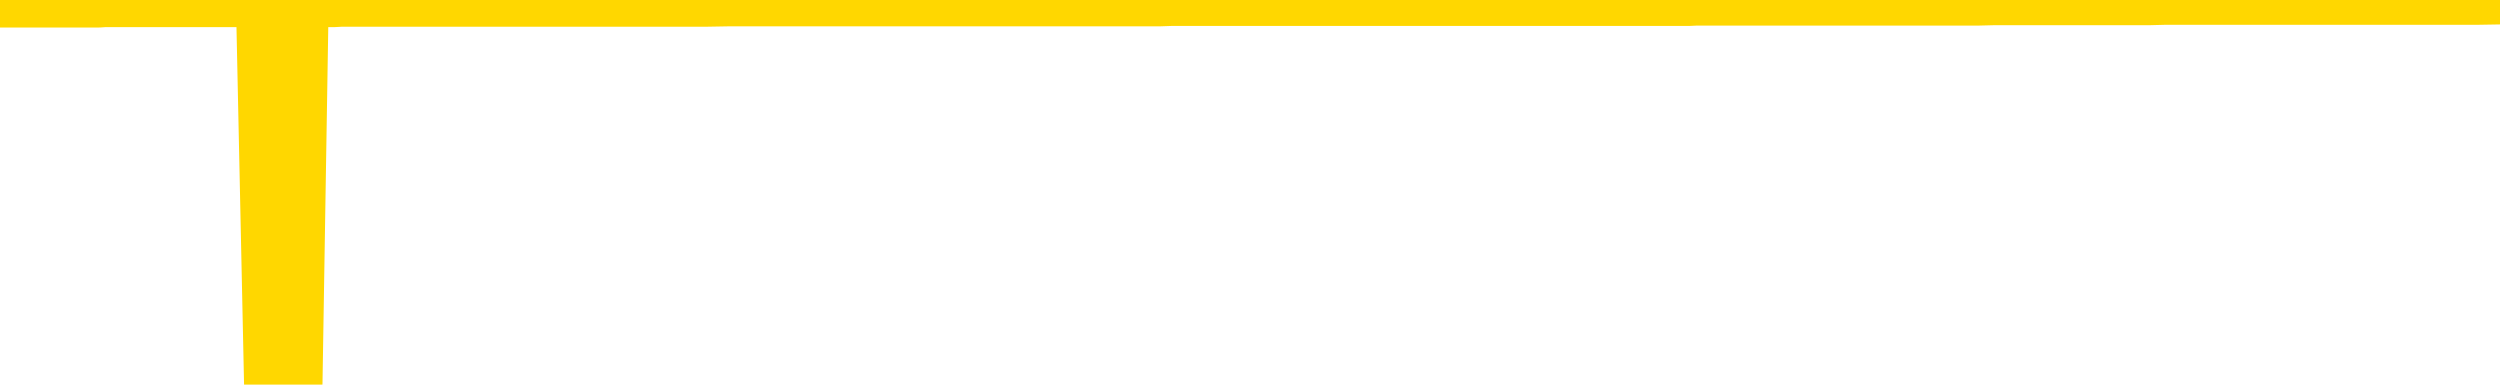 <svg xmlns="http://www.w3.org/2000/svg" version="1.1" viewBox="0 0 6500 1000">
	<path fill="none" stroke="gold" stroke-width="125" stroke-linecap="round" stroke-linejoin="round" d="M0 3932  L-1323193 3932 L-1323008 3932 L-1322518 3932 L-1322225 3932 L-1321913 3932 L-1321679 3932 L-1321625 3932 L-1321566 3932 L-1321413 3932 L-1321373 3932 L-1321240 3932 L-1320947 3932 L-1320407 3932 L-1319796 3932 L-1319748 3932 L-1319108 3932 L-1319075 3932 L-1318550 3932 L-1318417 3932 L-1318027 3932 L-1317699 3932 L-1317581 3932 L-1317370 3932 L-1316653 3932 L-1316083 3932 L-1315976 3932 L-1315801 3932 L-1315580 3932 L-1315179 3932 L-1315153 3932 L-1314225 3932 L-1314137 3932 L-1314055 3932 L-1313985 3932 L-1313688 3932 L-1313536 3932 L-1311646 3932 L-1311545 3932 L-1311283 3932 L-1310989 3932 L-1310847 3932 L-1310599 3932 L-1310563 3932 L-1310405 3932 L-1309941 3932 L-1309688 3931 L-1309476 3931 L-1309225 3931 L-1308876 3931 L-1307948 3931 L-1307855 3931 L-1307444 3931 L-1306273 3931 L-1305084 3931 L-1304992 3931 L-1304964 3931 L-1304698 3931 L-1304399 3931 L-1304271 3931 L-1304233 3931 L-1303419 3931 L-1303035 3931 L-1301974 3931 L-1301913 3931 L-1301648 3931 L-1301176 3932 L-1300984 3932 L-1300720 3932 L-1300384 3932 L-1300248 3932 L-1299792 3932 L-1299049 3932 L-1299032 3932 L-1298866 3932 L-1298798 3932 L-1298282 3932 L-1297254 3932 L-1297057 3932 L-1296569 3932 L-1296207 3932 L-1295798 3932 L-1295412 3932 L-1293709 3932 L-1293611 3932 L-1293539 3932 L-1293478 3932 L-1293293 3932 L-1292957 3932 L-1292316 3932 L-1292239 3932 L-1292178 3932 L-1291992 3932 L-1291912 3932 L-1291735 3932 L-1291716 3932 L-1291486 3932 L-1291098 3932 L-1290209 3932 L-1290170 3932 L-1290082 3932 L-1290054 3932 L-1289046 3932 L-1288896 3932 L-1288872 3932 L-1288739 3932 L-1288699 3932 L-1287441 3932 L-1287383 3932 L-1286844 3932 L-1286791 3932 L-1286744 3932 L-1286349 3932 L-1286210 3932 L-1286010 3932 L-1285863 3932 L-1285699 3932 L-1285422 3932 L-1285063 3932 L-1284511 3932 L-1283866 3932 L-1283607 3932 L-1283453 3932 L-1283052 3932 L-1283012 3932 L-1282892 3932 L-1282830 3932 L-1282816 3932 L-1282722 3932 L-1282429 3932 L-1282278 3932 L-1281947 3932 L-1281869 3932 L-1281794 3932 L-1281567 3932 L-1281500 3932 L-1281273 3931 L-1281220 3931 L-1281056 3931 L-1280050 3931 L-1279867 3931 L-1279315 3931 L-1278922 3931 L-1278525 3931 L-1277675 3931 L-1277596 3931 L-1277018 3931 L-1276576 3931 L-1276335 3931 L-1276178 3931 L-1275777 3931 L-1275757 3931 L-1275312 3931 L-1274906 3931 L-1274770 3931 L-1274595 3931 L-1274459 3931 L-1274209 3931 L-1273209 3931 L-1273127 3931 L-1272991 3931 L-1272953 3931 L-1272063 3931 L-1271847 3931 L-1271404 3931 L-1271286 3931 L-1271230 3931 L-1270553 3931 L-1270453 3931 L-1270424 3931 L-1269082 3931 L-1268676 3931 L-1268637 3931 L-1267709 3931 L-1267611 3931 L-1267478 3931 L-1267073 3931 L-1267047 3931 L-1266954 3931 L-1266738 3931 L-1266327 3931 L-1265173 3931 L-1264882 3931 L-1264853 3931 L-1264245 3931 L-1263995 3930 L-1263975 3930 L-1263046 3930 L-1262994 3930 L-1262872 3930 L-1262854 3930 L-1262698 3930 L-1262523 3930 L-1262387 3930 L-1262330 3930 L-1262222 3930 L-1262137 3930 L-1261904 3930 L-1261829 3930 L-1261520 3930 L-1261403 3930 L-1261233 3930 L-1261141 3930 L-1261039 3930 L-1261016 3930 L-1260939 3930 L-1260841 3930 L-1260474 3930 L-1260369 3930 L-1259866 3930 L-1259414 3930 L-1259376 3930 L-1259352 3930 L-1259311 3930 L-1259182 3930 L-1259081 3930 L-1258640 3930 L-1258358 3930 L-1257765 3930 L-1257635 3930 L-1257360 3930 L-1257208 3930 L-1257055 3930 L-1256969 3930 L-1256891 3930 L-1256706 3930 L-1256655 3930 L-1256627 3930 L-1256548 3930 L-1256525 3930 L-1256241 3930 L-1255638 3930 L-1254642 3930 L-1254344 3930 L-1253610 3930 L-1253366 3929 L-1253276 3929 L-1252699 3929 L-1252000 3929 L-1251248 3929 L-1250930 3929 L-1250547 3929 L-1250470 3929 L-1249835 3929 L-1249650 3929 L-1249562 3929 L-1249432 3929 L-1249120 3929 L-1249070 3929 L-1248928 3929 L-1248907 3929 L-1247939 3929 L-1247393 3929 L-1246915 3929 L-1246854 3929 L-1246530 3929 L-1246509 3929 L-1246446 3929 L-1246236 3929 L-1246160 3929 L-1246105 3929 L-1246082 3929 L-1246043 3929 L-1246027 3929 L-1245270 3929 L-1245254 3929 L-1244454 3929 L-1244302 3929 L-1243397 3929 L-1242890 3929 L-1242661 3929 L-1242620 3929 L-1242505 3929 L-1242328 3929 L-1241574 3929 L-1241439 3929 L-1241275 3929 L-1240957 3929 L-1240781 3929 L-1239759 3929 L-1239735 3929 L-1239484 3929 L-1239271 3929 L-1238637 3929 L-1238399 3929 L-1238367 3929 L-1238189 3929 L-1238108 3929 L-1238019 3929 L-1237954 3928 L-1237514 3928 L-1237490 3928 L-1236950 3928 L-1236694 3928 L-1236199 3928 L-1235322 3928 L-1235285 3928 L-1235232 3928 L-1235191 3928 L-1235074 3928 L-1234797 3928 L-1234590 3928 L-1234393 3928 L-1234370 3928 L-1234320 3928 L-1234280 3928 L-1234202 3928 L-1233605 3928 L-1233545 3928 L-1233441 3928 L-1233287 3928 L-1232655 3928 L-1231974 3928 L-1231672 3928 L-1231325 3928 L-1231127 3928 L-1231079 3928 L-1230759 3928 L-1230131 3928 L-1229984 3928 L-1229948 3928 L-1229890 3928 L-1229814 3928 L-1229572 3928 L-1229484 3928 L-1229390 3928 L-1229096 3928 L-1228962 3928 L-1228902 3928 L-1228865 3928 L-1228593 3928 L-1227587 3928 L-1227411 3928 L-1227360 3928 L-1227068 3928 L-1226875 3928 L-1226542 3928 L-1226036 3927 L-1225473 3927 L-1225459 3927 L-1225442 3927 L-1225342 3927 L-1225227 3927 L-1225188 3927 L-1225150 3927 L-1225085 3927 L-1225057 3927 L-1224918 3927 L-1224625 3927 L-1224575 3927 L-1224470 3927 L-1224205 3927 L-1223740 3927 L-1223596 3927 L-1223541 3927 L-1223484 3927 L-1223293 3927 L-1222928 3927 L-1222713 3927 L-1222519 3927 L-1222461 3927 L-1222402 3927 L-1222248 3927 L-1221978 3927 L-1221548 3927 L-1221533 3927 L-1221456 3927 L-1221391 3927 L-1221262 3927 L-1221239 3927 L-1220955 3927 L-1220907 3927 L-1220852 3927 L-1220390 3927 L-1220351 3927 L-1220310 3927 L-1220120 3927 L-1219640 3927 L-1219153 3927 L-1219136 3927 L-1219098 3927 L-1218842 3927 L-1218764 3927 L-1218534 3927 L-1218518 3927 L-1218224 3927 L-1217782 3927 L-1217335 3927 L-1216830 3927 L-1216676 3927 L-1216390 3927 L-1216350 3927 L-1216019 3927 L-1215797 3927 L-1215280 3926 L-1215204 3926 L-1214956 3926 L-1214762 3926 L-1214702 3926 L-1213925 3926 L-1213851 3926 L-1213621 3926 L-1213604 3926 L-1213542 3926 L-1213347 3926 L-1212882 3926 L-1212859 3926 L-1212729 3926 L-1211429 3926 L-1211412 3926 L-1211335 3926 L-1211241 3926 L-1211024 3926 L-1210872 3926 L-1210694 3926 L-1210639 3926 L-1210353 3926 L-1210313 3926 L-1209943 3926 L-1209503 3926 L-1209320 3926 L-1208999 3926 L-1208704 3926 L-1208258 3926 L-1208186 3926 L-1207724 3926 L-1207286 3926 L-1207104 3926 L-1205650 3926 L-1205518 3926 L-1205061 3926 L-1204835 3926 L-1204448 3926 L-1203932 3926 L-1202978 3926 L-1202183 3926 L-1201509 3926 L-1201083 3926 L-1200772 3926 L-1200542 3926 L-1199859 3926 L-1199846 3926 L-1199636 3926 L-1199614 3926 L-1199440 3926 L-1198490 3926 L-1198221 3926 L-1197406 3925 L-1197096 3925 L-1197058 3925 L-1197001 3925 L-1196384 3925 L-1195746 3925 L-1194120 3925 L-1193446 3925 L-1192804 3925 L-1192727 3925 L-1192670 3925 L-1192634 3925 L-1192606 3925 L-1192494 3925 L-1192476 3925 L-1192454 3925 L-1192300 3925 L-1192247 3925 L-1192169 3925 L-1192049 3925 L-1191952 3925 L-1191834 3925 L-1191565 3925 L-1191295 3925 L-1191278 3925 L-1191078 3925 L-1190931 3925 L-1190704 3925 L-1190570 3925 L-1190261 3925 L-1190201 3925 L-1189848 3925 L-1189500 3925 L-1189399 3925 L-1189334 3925 L-1189275 3925 L-1188890 3925 L-1188509 3925 L-1188405 3925 L-1188145 3925 L-1187874 3925 L-1187714 3925 L-1187682 3925 L-1187620 3925 L-1187479 3925 L-1187295 3925 L-1187250 3925 L-1186962 3925 L-1186946 3925 L-1186713 3925 L-1186652 3924 L-1186614 3924 L-1186034 3924 L-1185900 3924 L-1185877 3924 L-1185859 3924 L-1185841 3924 L-1185825 3924 L-1185801 3924 L-1185784 3924 L-1185763 3924 L-1185747 3923 L-1185723 3923 L-1185707 3923 L-1185685 3923 L-1185668 3923 L-1185619 3923 L-1185547 3923 L-1185512 3923 L-1185489 3923 L-1185453 3923 L-1185412 3923 L-1185375 3923 L-1185359 3923 L-1185335 3923 L-1185298 3923 L-1185281 3923 L-1185257 3923 L-1185240 3923 L-1185221 3922 L-1185205 3922 L-1185176 3922 L-1185150 3922 L-1185105 3922 L-1185088 3922 L-1185046 3922 L-1184998 3922 L-1184928 3922 L-1184912 3922 L-1184896 3922 L-1184834 3922 L-1184795 3922 L-1184756 3922 L-1184589 3922 L-1184525 3922 L-1184509 3922 L-1184464 3922 L-1184406 3922 L-1184193 3922 L-1184160 3922 L-1184117 3922 L-1184039 3922 L-1183502 3922 L-1183424 3922 L-1183320 3922 L-1183231 3922 L-1183055 3922 L-1182704 3922 L-1182548 3922 L-1182110 3922 L-1181954 3922 L-1181824 3922 L-1181120 3922 L-1180919 3922 L-1179958 3922 L-1179476 3922 L-1179377 3922 L-1179284 3922 L-1179039 3922 L-1178966 3922 L-1178523 3921 L-1178427 3921 L-1178412 3921 L-1178396 3921 L-1178371 3921 L-1177906 3921 L-1177689 3921 L-1177549 3921 L-1177255 3921 L-1177167 3921 L-1177125 3921 L-1177095 3921 L-1176923 3921 L-1176864 3921 L-1176788 3921 L-1176707 3921 L-1176637 3921 L-1176328 3921 L-1176243 3921 L-1176029 3921 L-1175994 3921 L-1175311 3921 L-1175212 3921 L-1175007 3921 L-1174960 3921 L-1174682 3921 L-1174620 3921 L-1174603 3921 L-1174525 3921 L-1174217 3921 L-1174192 3921 L-1174138 3921 L-1174116 3921 L-1173993 3921 L-1173857 3921 L-1173613 3921 L-1173488 3921 L-1172841 3921 L-1172825 3921 L-1172800 3921 L-1172620 3921 L-1172544 3921 L-1172452 3921 L-1172024 3921 L-1171608 3921 L-1171215 3921 L-1171136 3921 L-1171118 3921 L-1170754 3921 L-1170518 3921 L-1170290 3921 L-1169976 3921 L-1169899 3921 L-1169818 3920 L-1169640 3920 L-1169624 3920 L-1169359 3920 L-1169279 3920 L-1169049 3920 L-1168822 3920 L-1168507 3920 L-1168332 3920 L-1167970 3920 L-1167579 3920 L-1167509 3920 L-1167446 3920 L-1167305 3920 L-1167253 3920 L-1167152 3920 L-1166650 3920 L-1166453 3920 L-1166206 3920 L-1166021 3920 L-1165721 3920 L-1165645 3920 L-1165479 3920 L-1164594 3920 L-1164566 3920 L-1164443 3920 L-1163864 3920 L-1163786 3920 L-1163073 3920 L-1162761 3920 L-1162548 3920 L-1162531 3920 L-1162145 3920 L-1161620 3920 L-1161173 3920 L-1160844 3920 L-1160691 3920 L-1160365 3920 L-1160187 3920 L-1160105 3920 L-1159899 3920 L-1159724 3920 L-1158795 3920 L-1157905 3920 L-1157866 3920 L-1157638 3920 L-1157259 3920 L-1156471 3920 L-1156237 3920 L-1156161 3920 L-1155804 3920 L-1155232 3920 L-1154965 3920 L-1154578 3920 L-1154475 3920 L-1154305 3920 L-1153686 3920 L-1153475 3920 L-1153167 3920 L-1153114 3920 L-1152987 3919 L-1152934 3919 L-1152814 3919 L-1152478 3919 L-1151519 3919 L-1151388 3919 L-1151186 3919 L-1150555 3919 L-1150243 3919 L-1149829 3919 L-1149802 3919 L-1149657 3919 L-1149236 3919 L-1147904 3919 L-1147857 3919 L-1147728 3919 L-1147712 3919 L-1147134 3919 L-1146928 3919 L-1146898 3919 L-1146857 3919 L-1146800 3919 L-1146762 3919 L-1146684 3919 L-1146541 3919 L-1146087 3919 L-1145969 3919 L-1145683 3919 L-1145311 3919 L-1145215 3919 L-1144888 3919 L-1144533 3919 L-1144363 3919 L-1144316 3919 L-1144207 3919 L-1144118 3919 L-1144090 3919 L-1144014 3919 L-1143710 3919 L-1143677 3919 L-1143605 3919 L-1143237 3919 L-1142901 3919 L-1142821 3919 L-1142601 3919 L-1142429 3919 L-1142402 3919 L-1141905 3919 L-1141356 3919 L-1140475 3919 L-1140377 3918 L-1140300 3918 L-1140025 3918 L-1139778 3918 L-1139704 3918 L-1139642 3918 L-1139523 3918 L-1139481 3918 L-1139371 3918 L-1139294 3918 L-1138594 3918 L-1138348 3918 L-1138308 3918 L-1138152 3918 L-1137553 3918 L-1137326 3918 L-1137234 3918 L-1136759 3918 L-1136161 3918 L-1135641 3918 L-1135620 3918 L-1135475 3918 L-1135155 3918 L-1134613 3918 L-1134381 3918 L-1134211 3918 L-1133724 3918 L-1133497 3918 L-1133412 3918 L-1133066 3918 L-1132740 3918 L-1132217 3918 L-1131889 3918 L-1131289 3918 L-1131091 3918 L-1131039 3918 L-1130999 3918 L-1130717 3918 L-1130033 3918 L-1129723 3918 L-1129698 3918 L-1129507 3918 L-1129284 3918 L-1129198 3918 L-1128534 3918 L-1128510 3918 L-1128288 3918 L-1127958 3918 L-1127606 3918 L-1127401 3918 L-1127169 3918 L-1126911 3918 L-1126721 3918 L-1126674 3917 L-1126447 3917 L-1126412 3917 L-1126256 3917 L-1126041 3917 L-1125868 3917 L-1125777 3917 L-1125500 3917 L-1125256 3917 L-1124941 3917 L-1124515 3917 L-1124477 3917 L-1123994 3917 L-1123761 3917 L-1123549 3917 L-1123323 3917 L-1122773 3917 L-1122526 3917 L-1121692 3917 L-1121636 3917 L-1121614 3917 L-1121456 3917 L-1120995 3917 L-1120954 3917 L-1120614 3917 L-1120481 3917 L-1120258 3917 L-1119686 3917 L-1119214 3917 L-1119019 3917 L-1118827 3917 L-1118637 3917 L-1118535 3917 L-1118167 3917 L-1118121 3917 L-1118039 3917 L-1116746 3917 L-1116697 3917 L-1116429 3917 L-1116284 3917 L-1115733 3917 L-1115616 3917 L-1115535 3917 L-1115175 3917 L-1114952 3917 L-1114670 3917 L-1114341 3917 L-1113833 3917 L-1113721 3917 L-1113642 3917 L-1113478 3917 L-1113183 3917 L-1112714 3917 L-1112518 3917 L-1112467 3917 L-1111818 3917 L-1111696 3917 L-1111242 3917 L-1111206 3917 L-1110737 3917 L-1110627 3917 L-1110611 3917 L-1110394 3917 L-1110214 3917 L-1109682 3917 L-1108652 3917 L-1108453 3917 L-1107995 3917 L-1107046 3917 L-1106948 3917 L-1106594 3916 L-1106533 3916 L-1106519 3916 L-1106483 3916 L-1106114 3916 L-1105994 3916 L-1105752 3916 L-1105588 3916 L-1105401 3916 L-1105280 3916 L-1104209 3916 L-1103351 3916 L-1103139 3916 L-1103042 3916 L-1102867 3916 L-1102534 3916 L-1102462 3916 L-1102405 3916 L-1102229 3916 L-1101840 3916 L-1101605 3916 L-1101494 3916 L-1101377 3916 L-1100396 3916 L-1100370 3916 L-1099776 3916 L-1099744 3916 L-1099595 3916 L-1099311 3916 L-1098399 3916 L-1097453 3916 L-1097300 3916 L-1097197 3916 L-1097066 3916 L-1096923 3916 L-1096896 3916 L-1096782 3916 L-1096564 3916 L-1095882 3916 L-1095753 3916 L-1095450 3916 L-1095210 3916 L-1094877 3916 L-1094238 3916 L-1093896 3916 L-1093834 3916 L-1093678 3916 L-1092757 3916 L-1092286 3916 L-1092243 3916 L-1092230 3916 L-1092189 3916 L-1092167 3916 L-1092140 3916 L-1091996 3916 L-1091573 3916 L-1091238 3916 L-1091047 3916 L-1090618 3916 L-1090431 3916 L-1090042 3915 L-1089507 3915 L-1089135 3915 L-1089113 3915 L-1088863 3915 L-1088745 3915 L-1088669 3915 L-1088533 3915 L-1088494 3915 L-1088414 3915 L-1088020 3915 L-1087524 3915 L-1087412 3915 L-1087239 3915 L-1086931 3915 L-1086483 3915 L-1086160 3915 L-1086018 3915 L-1085591 3915 L-1085437 3915 L-1085382 3915 L-1084568 3915 L-1084549 3915 L-1084177 3915 L-1084120 3915 L-1082991 3915 L-1082923 3915 L-1082365 3915 L-1082170 3915 L-1082034 3915 L-1081800 3915 L-1081453 3915 L-1081418 3915 L-1081383 3915 L-1081315 3915 L-1080966 3915 L-1080794 3915 L-1080309 3915 L-1080293 3915 L-1079968 3915 L-1079810 3915 L-1078669 3915 L-1078645 3915 L-1078453 3915 L-1078259 3915 L-1078009 3915 L-1077992 3915 L-1076972 3915 L-1076674 3915 L-1076599 3915 L-1076462 3914 L-1076287 3914 L-1075710 3914 L-1075494 3914 L-1075431 3914 L-1075300 3914 L-1075263 3914 L-1074740 3914 L-1074602 3921 L-1074587 3921 L-1074565 3921 L-1074544 3921 L-1074317 3914 L-1073541 3914 L-1073500 3914 L-1073132 3914 L-1073054 3914 L-1073002 3914 L-1072328 3914 L-1071586 3914 L-1071161 3914 L-1070714 3914 L-1069652 3914 L-1069340 3914 L-1068930 3914 L-1068858 3914 L-1068334 3914 L-1068239 3914 L-1068221 3914 L-1067777 3914 L-1067591 3914 L-1066811 3914 L-1066138 3914 L-1065726 3914 L-1065494 3914 L-1065354 3914 L-1065272 3914 L-1065252 3914 L-1065176 3914 L-1065048 3914 L-1064731 3914 L-1064507 3914 L-1064182 3914 L-1064120 3914 L-1063750 3914 L-1063716 3914 L-1063508 3914 L-1062840 3914 L-1062763 3914 L-1062605 3914 L-1062494 3914 L-1062168 3914 L-1062013 3914 L-1061672 3914 L-1061615 3914 L-1061277 3914 L-1061073 3914 L-1061020 3914 L-1059644 3914 L-1059514 3914 L-1059081 3914 L-1058760 3914 L-1057933 3914 L-1057809 3914 L-1057078 3914 L-1056922 3913 L-1056882 3913 L-1056828 3913 L-1056805 3913 L-1056691 3913 L-1056394 3913 L-1056105 3913 L-1056050 3913 L-1055930 3913 L-1055899 3913 L-1055800 3913 L-1055356 3913 L-1055204 3913 L-1054369 3913 L-1053827 3913 L-1053492 3913 L-1053476 3913 L-1053401 3913 L-1053285 3913 L-1053090 3913 L-1052826 3913 L-1051991 3913 L-1051895 3913 L-1051373 3913 L-1051332 3913 L-1051232 3913 L-1050404 3913 L-1050269 3913 L-1049930 3913 L-1049376 3913 L-1048997 3913 L-1048834 3913 L-1048524 3913 L-1047711 3913 L-1047405 3913 L-1047137 3913 L-1046815 3913 L-1046494 3913 L-1046219 3913 L-1045390 3913 L-1045295 3913 L-1045202 3913 L-1045098 3913 L-1044711 3913 L-1044231 3913 L-1044215 3913 L-1044096 3913 L-1043728 3913 L-1043633 3913 L-1042799 3913 L-1042722 3913 L-1042423 3913 L-1042332 3913 L-1041925 3913 L-1041815 3912 L-1041115 3912 L-1040642 3912 L-1040582 3912 L-1040363 3912 L-1040089 3912 L-1039976 3912 L-1038949 3912 L-1038563 3912 L-1038543 3912 L-1038210 3912 L-1037965 3912 L-1037532 3912 L-1037422 3912 L-1037304 3912 L-1036852 3912 L-1036262 3912 L-1035925 3912 L-1034033 3912 L-1033919 3912 L-1033707 3912 L-1032389 3912 L-1032282 3908 L-1032216 3904 L-1032180 3900 L-1032118 3900 L-1031619 3904 L-1030944 3908 L-1030922 3912 L-1030651 3912 L-1029683 3912 L-1028994 3912 L-1028832 3912 L-1028291 3912 L-1028201 3912 L-1027182 3912 L-1026234 3912 L-1025869 3912 L-1025766 3912 L-1025178 3912 L-1025118 3912 L-1025018 3912 L-1024578 3912 L-1024470 3912 L-1024029 3912 L-1023029 3912 L-1022772 3912 L-1022669 3912 L-1022539 3912 L-1022173 3911 L-1021592 3911 L-1021561 3911 L-1021245 3911 L-1019262 3911 L-1019147 3911 L-1019079 3911 L-1018720 3911 L-1017102 3911 L-1016924 3911 L-1016780 3911 L-1015957 3911 L-1015905 3911 L-1015850 3911 L-1015416 3911 L-1014435 3911 L-1014362 3911 L-1013277 3911 L-1013064 3911 L-1012348 3911 L-1011959 3911 L-1011741 3911 L-1011421 3911 L-1010927 3911 L-1010799 3911 L-1010571 3911 L-1010338 3911 L-1010279 3911 L-1009990 3911 L-1009717 3911 L-1008688 3911 L-1007023 3911 L-1006603 3911 L-1006466 3911 L-1006310 3911 L-1006005 3911 L-1005777 3911 L-1005618 3911 L-1005459 3911 L-1005290 3911 L-1005242 3911 L-1005189 3911 L-1005167 3911 L-1004781 3911 L-1004531 3911 L-1004261 3911 L-1004100 3911 L-1004010 3911 L-1002352 3911 L-1002187 3911 L-1001807 3911 L-1001347 3911 L-1000737 3911 L-999644 3911 L-999213 3911 L-999181 3911 L-999119 3911 L-999102 3911 L-997398 3911 L-997356 3911 L-996890 3911 L-996703 3911 L-996671 3911 L-996075 3911 L-996025 3911 L-995703 3911 L-995652 3910 L-995442 3910 L-995424 3910 L-995157 3910 L-995105 3910 L-994635 3910 L-994125 3910 L-994047 3910 L-993752 3910 L-993736 3910 L-993697 3910 L-993626 3910 L-993469 3910 L-992523 3910 L-992466 3910 L-991946 3910 L-991753 3910 L-991652 3910 L-991426 3910 L-990916 3910 L-990528 3911 L-990459 3911 L-990111 3911 L-989754 3911 L-988625 3910 L-988573 3910 L-988347 3910 L-988313 3910 L-988188 3910 L-988090 3910 L-987825 3910 L-987085 3910 L-986506 3910 L-986213 3910 L-985507 3910 L-985328 3910 L-985305 3910 L-984669 3910 L-984358 3910 L-983961 3910 L-983932 3910 L-983911 3910 L-983757 3910 L-983072 3910 L-983055 3910 L-982715 3910 L-982443 3910 L-982405 3910 L-982349 3910 L-982327 3910 L-982255 3910 L-981923 3910 L-981817 3910 L-981789 3910 L-981591 3910 L-981438 3910 L-980570 3910 L-980007 3910 L-979991 3910 L-979890 3910 L-979788 3910 L-979641 3910 L-979563 3910 L-979525 3910 L-979470 3910 L-979396 3910 L-979251 3910 L-978770 3910 L-978365 3910 L-977499 3910 L-977479 3910 L-977221 3910 L-977145 3910 L-977115 3910 L-977105 3910 L-977088 3910 L-976795 3910 L-976755 3910 L-976684 3909 L-976610 3909 L-976405 3909 L-976245 3909 L-975944 3909 L-975866 3909 L-975849 3909 L-975633 3909 L-975402 3909 L-975292 3909 L-974922 3909 L-974764 3909 L-974532 3909 L-974364 3909 L-974219 3909 L-974087 3909 L-972811 3909 L-972407 3909 L-972347 3909 L-972230 3909 L-971805 3909 L-971789 3909 L-971727 3909 L-971454 3909 L-971341 3909 L-971059 3909 L-970782 3909 L-970357 3909 L-970334 3909 L-970256 3909 L-970131 3909 L-969544 3909 L-969153 3909 L-968817 3909 L-968228 3909 L-968126 3909 L-967956 3909 L-967819 3909 L-966992 3909 L-965806 3909 L-965770 3909 L-965715 3909 L-965494 3909 L-965289 3909 L-965135 3909 L-964878 3909 L-964801 3909 L-964259 3909 L-964222 3909 L-963973 3909 L-963586 3909 L-962760 3909 L-962402 3908 L-962092 3908 L-961834 3908 L-961610 3908 L-961204 3908 L-961087 3908 L-960904 3908 L-960851 3908 L-960662 3908 L-960492 3908 L-960463 3908 L-960182 3908 L-959872 3908 L-959734 3908 L-959424 3908 L-959230 3908 L-959215 3908 L-958495 3908 L-958362 3908 L-958064 3908 L-957974 3908 L-957373 3908 L-957335 3908 L-957256 3908 L-956636 3908 L-956484 3908 L-956444 3908 L-956133 3908 L-955941 3908 L-955748 3908 L-955693 3908 L-955384 3908 L-955332 3908 L-955277 3908 L-955252 3908 L-955127 3908 L-954316 3908 L-954240 3908 L-953699 3908 L-953430 3908 L-952771 3908 L-951863 3908 L-951622 3908 L-951090 3908 L-950872 3908 L-949765 3908 L-949715 3908 L-948939 3908 L-948391 3908 L-948280 3908 L-948127 3908 L-948072 3908 L-947907 3908 L-947529 3908 L-947082 3908 L-947027 3908 L-946873 3908 L-946193 3908 L-945973 3908 L-945455 3908 L-944606 3908 L-944590 3908 L-942799 3908 L-942245 3907 L-942127 3907 L-941122 3907 L-941085 3907 L-940852 3907 L-940760 3907 L-940720 3907 L-940388 3907 L-940036 3907 L-939771 3907 L-939484 3907 L-939173 3907 L-938919 3907 L-938825 3907 L-938335 3907 L-938128 3907 L-937562 3907 L-937448 3907 L-937097 3907 L-937045 3907 L-937005 3907 L-936402 3907 L-935668 3907 L-935087 3907 L-934851 3907 L-934311 3907 L-934158 3907 L-933657 3907 L-933447 3907 L-933424 3907 L-933365 3907 L-932403 3907 L-932225 3907 L-931783 3907 L-931759 3907 L-931604 3907 L-931522 3907 L-931372 3907 L-930725 3907 L-930675 3907 L-929555 3907 L-928571 3907 L-928510 3907 L-927789 3907 L-926924 3907 L-926545 3907 L-926326 3907 L-925567 3907 L-925515 3907 L-925206 3907 L-924354 3907 L-924161 3907 L-923985 3907 L-923760 3907 L-923633 3907 L-923441 3907 L-923209 3907 L-923039 3907 L-922753 3907 L-922473 3907 L-922390 3907 L-922220 3907 L-922203 3906 L-922049 3906 L-922010 3906 L-921235 3906 L-921158 3906 L-920926 3906 L-920499 3906 L-920154 3906 L-919570 3906 L-919302 3906 L-919043 3906 L-918913 3906 L-918897 3906 L-918783 3906 L-918759 3906 L-918525 3906 L-918489 3906 L-917173 3906 L-917118 3906 L-916439 3906 L-915866 3906 L-915741 3906 L-915588 3906 L-915510 3906 L-915199 3906 L-914926 3906 L-914836 3906 L-914735 3906 L-913807 3906 L-913731 3906 L-913367 3906 L-913342 3906 L-913306 3906 L-912530 3906 L-912438 3906 L-912298 3906 L-911897 3906 L-911635 3906 L-911391 3906 L-911177 3906 L-911097 3906 L-911020 3906 L-910944 3906 L-910757 3906 L-910691 3906 L-910441 3906 L-910386 3906 L-910249 3906 L-910169 3906 L-910056 3906 L-909832 3906 L-909668 3906 L-909627 3906 L-909458 3906 L-909087 3906 L-909072 3906 L-908956 3906 L-908235 3906 L-908199 3906 L-908066 3906 L-907718 3906 L-907307 3906 L-907271 3906 L-907192 3906 L-907154 3906 L-906790 3906 L-906585 3906 L-906570 3906 L-906225 3906 L-905876 3906 L-905550 3906 L-905449 3906 L-905296 3906 L-905102 3906 L-904870 3906 L-904777 3906 L-904622 3906 L-904545 3906 L-904504 3906 L-904390 3906 L-904367 3905 L-904116 3905 L-903978 3905 L-903400 3905 L-902572 3905 L-902084 3905 L-901962 3905 L-901924 3905 L-901911 3905 L-901759 3905 L-901658 3905 L-901425 3905 L-901035 3905 L-900730 3905 L-900715 3905 L-900544 3905 L-900305 3905 L-899709 3905 L-899105 3905 L-899066 3905 L-899025 3905 L-898872 3905 L-898819 3905 L-898756 3905 L-898688 3905 L-898634 3905 L-898608 3905 L-898562 3905 L-898467 3905 L-898330 3905 L-898177 3905 L-898045 3905 L-898004 3905 L-897968 3905 L-897906 3905 L-897633 3905 L-897318 3905 L-897278 3905 L-897193 3905 L-897015 3905 L-896778 3905 L-896420 3905 L-896390 3905 L-895821 3905 L-895698 3905 L-895462 3905 L-895439 3905 L-895158 3905 L-894873 3905 L-894617 3905 L-894045 3905 L-893749 3904 L-893672 3904 L-892973 3904 L-892896 3904 L-892861 3904 L-892834 3904 L-892783 3904 L-892589 3904 L-892449 3904 L-892413 3904 L-892373 3904 L-891777 3904 L-891545 3904 L-891261 3904 L-891207 3904 L-891133 3905 L-891055 3905 L-890819 3905 L-890575 3905 L-890439 3905 L-890333 3905 L-890253 3905 L-889866 3905 L-889739 3905 L-889586 3905 L-889549 3905 L-889403 3904 L-889181 3904 L-889008 3904 L-888939 3904 L-888117 3904 L-888101 3904 L-887806 3904 L-887019 3904 L-886709 3904 L-886562 3904 L-886334 3904 L-886133 3904 L-885197 3904 L-885160 3904 L-885137 3904 L-885096 3904 L-884828 3904 L-884231 3904 L-884168 3904 L-884132 3904 L-884115 3904 L-883420 3904 L-883219 3904 L-883187 3904 L-882853 3904 L-882746 3904 L-882121 3904 L-881617 3904 L-881580 3904 L-881137 3904 L-881041 3904 L-880882 3904 L-880569 3904 L-880557 3904 L-880117 3904 L-879635 3904 L-879506 3904 L-879186 3904 L-879117 3904 L-878813 3904 L-878637 3904 L-878444 3904 L-878201 3904 L-878003 3904 L-877978 3904 L-877399 3904 L-877330 3904 L-876920 3904 L-876866 3904 L-876819 3904 L-876455 3904 L-876309 3904 L-876104 3904 L-876007 3904 L-875852 3904 L-875791 3904 L-875643 3904 L-875543 3904 L-874986 3904 L-874963 3904 L-874791 3904 L-874250 3904 L-874189 3904 L-874135 3904 L-874106 3904 L-874035 3904 L-874019 3904 L-873955 3904 L-873919 3904 L-873764 3904 L-873438 3903 L-872872 3903 L-872858 3903 L-872796 3903 L-872694 3903 L-872648 3903 L-872405 3903 L-871983 3903 L-871828 3903 L-870087 3903 L-869545 3903 L-868602 3903 L-868192 3903 L-867651 3903 L-867455 3903 L-867286 3903 L-866990 3903 L-866876 3903 L-866861 3903 L-866706 3903 L-866566 3903 L-866489 3903 L-866358 3903 L-866010 3903 L-865639 3903 L-865041 3903 L-864865 3903 L-864709 3903 L-864440 3903 L-864289 3903 L-863997 3903 L-863974 3903 L-863891 3903 L-863663 3903 L-862964 3903 L-862837 3903 L-862406 3903 L-862312 3903 L-861107 3903 L-861058 3903 L-860764 3903 L-860361 3903 L-860085 3903 L-860066 3903 L-859948 3903 L-859872 3903 L-859690 3903 L-859210 3903 L-858759 3903 L-858349 3903 L-858318 3903 L-857900 3903 L-857786 3903 L-857668 3903 L-857653 3903 L-857458 3903 L-857437 3903 L-857204 3903 L-856761 3903 L-856442 3903 L-855977 3903 L-855812 3903 L-855657 3903 L-855501 3903 L-855047 3903 L-854728 3903 L-854673 3903 L-854302 3903 L-854265 3903 L-853938 3903 L-853821 3903 L-853723 3903 L-853397 3903 L-853010 3903 L-852749 3903 L-852391 3903 L-852134 3903 L-849964 3903 L-849914 3903 L-849892 3903 L-849481 3903 L-849419 3903 L-849349 3903 L-849118 3903 L-848807 3903 L-848504 3903 L-848460 3903 L-848152 3903 L-848019 3903 L-847802 3902 L-847090 3902 L-846935 3902 L-846796 3902 L-846648 3902 L-846627 3902 L-846432 3902 L-846407 3902 L-846316 3902 L-846294 3902 L-846278 3902 L-846177 3902 L-845249 3902 L-844791 3902 L-843699 3902 L-843276 3902 L-842873 3902 L-842834 3902 L-842580 3902 L-841806 3902 L-841790 3902 L-841765 3902 L-841572 3902 L-840836 3902 L-840567 3902 L-840526 3902 L-840127 3902 L-840102 3902 L-839313 3902 L-838633 3902 L-837262 3902 L-836992 3902 L-836943 3902 L-836406 3902 L-836373 3902 L-836271 3902 L-835947 3902 L-835868 3902 L-835599 3902 L-834686 3902 L-834548 3902 L-834299 3902 L-833753 3902 L-833331 3902 L-833138 3902 L-833123 3902 L-832985 3902 L-832891 3902 L-832764 3902 L-832504 3902 L-832479 3902 L-832388 3902 L-832077 3902 L-832017 3902 L-831900 3902 L-831550 3902 L-830740 3902 L-830508 3902 L-829679 3902 L-829447 3901 L-829231 3901 L-828712 3901 L-828074 3901 L-827658 3901 L-827336 3901 L-826855 3901 L-826429 3901 L-826368 3901 L-826020 3901 L-825979 3901 L-825965 3901 L-825866 3901 L-825820 3901 L-825335 3901 L-824534 3901 L-824199 3901 L-823118 3901 L-822638 3901 L-822615 3901 L-822475 3901 L-821919 3901 L-821222 3901 L-820913 3901 L-820692 3901 L-820587 3901 L-820484 3901 L-819813 3901 L-819719 3901 L-819697 3901 L-819620 3901 L-819442 3901 L-819270 3901 L-819089 3901 L-819076 3901 L-819000 3901 L-818835 3901 L-818320 3901 L-818304 3901 L-818164 3901 L-817801 3901 L-817777 3901 L-817647 3901 L-817622 3901 L-817260 3901 L-816734 3901 L-816641 3901 L-816425 3901 L-816331 3901 L-816307 3901 L-815843 3901 L-815765 3901 L-815364 3901 L-814913 3901 L-813661 3901 L-813623 3901 L-813191 3901 L-813158 3901 L-812439 3901 L-812263 3901 L-812127 3901 L-811821 3901 L-811766 3901 L-811741 3901 L-811725 3900 L-811550 3900 L-811360 3900 L-810853 3900 L-810479 3900 L-810141 3900 L-810102 3900 L-809383 3900 L-809290 3900 L-809251 3900 L-808709 3900 L-808686 3900 L-808284 3900 L-807858 3900 L-807587 3900 L-807407 3900 L-807161 3900 L-807138 3900 L-807082 3900 L-806465 3900 L-805962 3900 L-805575 3900 L-804956 3900 L-804740 3900 L-804585 3900 L-803292 3900 L-803193 3900 L-802751 3900 L-802420 3900 L-802119 3900 L-801877 3900 L-801142 3899 L-800563 3899 L-799733 3899 L-799633 3899 L-799075 3899 L-798937 3899 L-797295 3899 L-797234 3899 L-797141 3899 L-796174 3899 L-795996 3899 L-795709 3899 L-795491 3899 L-795413 3899 L-795142 3899 L-795026 3899 L-794873 3899 L-794563 3899 L-794485 3899 L-794394 3899 L-794316 3899 L-794200 3899 L-794021 3899 L-793929 3899 L-793891 3899 L-793388 3899 L-793169 3899 L-793040 3899 L-792885 3899 L-792830 3899 L-792705 3899 L-792321 3899 L-791812 3899 L-791740 3899 L-791260 3899 L-791183 3899 L-791082 3899 L-790849 3899 L-790384 3899 L-790154 3899 L-790138 3899 L-789906 3899 L-789751 3899 L-789689 3899 L-789496 3899 L-789225 3899 L-788474 3899 L-787521 3899 L-787485 3899 L-787260 3899 L-786820 3899 L-786539 3899 L-786191 3899 L-785122 3899 L-784194 3899 L-784063 3899 L-784017 3899 L-783947 3899 L-783793 3899 L-783715 3899 L-783542 3899 L-783107 3899 L-782903 3899 L-782842 3899 L-782260 3899 L-782106 3899 L-781990 3899 L-781949 3899 L-781780 3899 L-781643 3899 L-781432 3899 L-781355 3899 L-781332 3898 L-781123 3898 L-780713 3898 L-780688 3898 L-780465 3898 L-780320 3898 L-780285 3898 L-780272 3898 L-780249 3898 L-780016 3898 L-779830 3898 L-779613 3898 L-779588 3898 L-778899 3898 L-778795 3898 L-778760 3898 L-778739 3898 L-778545 3898 L-778492 3898 L-778375 3898 L-778293 3898 L-778182 3898 L-777868 3898 L-777408 3898 L-777153 3898 L-776919 3898 L-776789 3898 L-776437 3898 L-776377 3898 L-776225 3898 L-775653 3898 L-775566 3898 L-775413 3898 L-775117 3898 L-774747 3898 L-774444 3898 L-774367 3898 L-773962 3898 L-773794 3898 L-773650 3898 L-773110 3898 L-773049 3898 L-773034 3898 L-772868 3898 L-772662 3898 L-772587 3898 L-772494 3898 L-772084 3898 L-772069 3898 L-772045 3898 L-771852 3898 L-771775 3898 L-771605 3898 L-771543 3898 L-771527 3898 L-771013 3898 L-770791 3898 L-770172 3898 L-769919 3898 L-769725 3898 L-769686 3898 L-769612 3898 L-769547 3898 L-768896 3898 L-768858 3898 L-768683 3898 L-768618 3898 L-767944 3898 L-767555 3898 L-767293 3898 L-767055 3898 L-766977 3898 L-766962 3898 L-766760 3898 L-766389 3898 L-766163 3898 L-765528 3898 L-765508 3898 L-765121 3898 L-765027 3898 L-764969 3898 L-764693 3898 L-764384 3898 L-764306 3898 L-763455 3898 L-763112 3898 L-762675 3898 L-762242 3898 L-761747 3898 L-761597 3898 L-761329 3898 L-760091 3898 L-760034 3898 L-758270 3898 L-758080 3898 L-757070 3898 L-756919 3898 L-756543 3898 L-756222 3898 L-755617 3898 L-755547 3898 L-755370 3898 L-754541 3898 L-754403 3898 L-754016 3898 L-753832 3898 L-753788 3898 L-753668 3898 L-753458 3898 L-753011 3898 L-752663 3898 L-752530 3898 L-752121 3898 L-751771 3898 L-751486 3898 L-751292 3898 L-751138 3898 L-750974 3898 L-750906 3898 L-750806 3898 L-750572 3898 L-750456 3898 L-750403 3898 L-749861 3898 L-749396 3898 L-748214 3898 L-748081 3898 L-748057 3898 L-748004 3898 L-747336 3898 L-746301 3898 L-746108 3898 L-745928 3898 L-745776 3898 L-745736 3898 L-745721 3898 L-745659 3898 L-745334 3898 L-744174 3898 L-743980 3898 L-743803 3898 L-742689 3898 L-741829 3898 L-741723 3898 L-741249 3898 L-741057 3898 L-738735 3898 L-738657 3898 L-738536 3898 L-738502 3898 L-738464 3898 L-738370 3898 L-738154 3898 L-737573 3897 L-737187 3897 L-736414 3897 L-736336 3897 L-735638 3897 L-735097 3897 L-735056 3897 L-734926 3897 L-734462 3897 L-734423 3897 L-734289 3897 L-733921 3897 L-733891 3897 L-733741 3897 L-733340 3897 L-731516 3897 L-730709 3897 L-729991 3897 L-729974 3897 L-729660 3897 L-729099 3897 L-728597 3897 L-728078 3897 L-728057 3897 L-726313 3897 L-726144 3897 L-725948 3897 L-725054 3897 L-724536 3897 L-724325 3897 L-724067 3897 L-723358 3897 L-722407 3897 L-721749 3897 L-721710 3897 L-721423 3897 L-721341 3897 L-721246 3897 L-721114 3897 L-721037 3897 L-720301 3897 L-719964 3897 L-719915 3897 L-719659 3897 L-719373 3897 L-718947 3897 L-718367 3897 L-718108 3897 L-717956 3897 L-717709 3897 L-717671 3897 L-716874 3897 L-716836 3897 L-716659 3897 L-716249 3897 L-716021 3897 L-715945 3897 L-715813 3897 L-715697 3897 L-715349 3897 L-715286 3897 L-715133 3897 L-714392 3897 L-714281 3897 L-714111 3897 L-714072 3897 L-713777 3897 L-713376 3897 L-713200 3897 L-713105 3897 L-712796 3897 L-711994 3897 L-711536 3897 L-711016 3897 L-710527 3897 L-709832 3897 L-708785 3897 L-708516 3897 L-708462 3896 L-708302 3896 L-708050 3896 L-707804 3896 L-707725 3896 L-707511 3896 L-707199 3896 L-706735 3896 L-706721 3896 L-706425 3896 L-706411 3896 L-705420 3896 L-704748 3896 L-704413 3896 L-703797 3896 L-703660 3896 L-703021 3896 L-702891 3896 L-701940 3896 L-701841 3896 L-701281 3896 L-700872 3896 L-700444 3896 L-700353 3896 L-699518 3896 L-699155 3896 L-699115 3896 L-698983 3896 L-698806 3896 L-698589 3896 L-698536 3896 L-698379 3896 L-698126 3896 L-697026 3896 L-696948 3896 L-696729 3896 L-696598 3896 L-696562 3896 L-696368 3896 L-696269 3896 L-695785 3896 L-695501 3896 L-695340 3896 L-695246 3896 L-694974 3896 L-694704 3896 L-694688 3896 L-694550 3896 L-694411 3896 L-694085 3896 L-693776 3896 L-693735 3895 L-693659 3895 L-693544 3895 L-692693 3895 L-692367 3895 L-692036 3895 L-691903 3895 L-691687 3895 L-691670 3895 L-690990 3895 L-690897 3895 L-690873 3895 L-690858 3895 L-690819 3895 L-690407 3895 L-690138 3895 L-690098 3895 L-689730 3895 L-689520 3895 L-688437 3895 L-688421 3895 L-688392 3895 L-688372 3895 L-687995 3895 L-687740 3895 L-687492 3895 L-687352 3895 L-687220 3895 L-686888 3895 L-686796 3895 L-686735 3895 L-686177 3895 L-686115 3895 L-685960 3895 L-685765 3895 L-685573 3895 L-685557 3895 L-685519 3895 L-685480 3895 L-685209 3895 L-685086 3895 L-685054 3895 L-684954 3895 L-684799 3895 L-684657 3895 L-684373 3895 L-684048 3895 L-683352 3895 L-683329 3895 L-682820 3895 L-681974 3895 L-681611 3895 L-681456 3895 L-680852 3895 L-680682 3895 L-680621 3895 L-680566 3895 L-679511 3895 L-679492 3895 L-678586 3895 L-678565 3895 L-678398 3895 L-678156 3895 L-678106 3895 L-678051 3895 L-677913 3895 L-677874 3895 L-676946 3895 L-676891 3895 L-676769 3895 L-676697 3895 L-676581 3895 L-676403 3895 L-675420 3895 L-675281 3895 L-675163 3894 L-674869 3894 L-674621 3894 L-674585 3894 L-674530 3894 L-674509 3894 L-674375 3894 L-674296 3894 L-674159 3894 L-673536 3894 L-673369 3894 L-672905 3894 L-672729 3894 L-672712 3894 L-672652 3894 L-672535 3894 L-672053 3894 L-671357 3894 L-670984 3894 L-670815 3894 L-669849 3894 L-669694 3894 L-669516 3894 L-669424 3894 L-669168 3894 L-668998 3894 L-668351 3894 L-668340 3894 L-667760 3894 L-667621 3894 L-667566 3894 L-666831 3894 L-666792 3894 L-666715 3894 L-666073 3894 L-665299 3894 L-665206 3894 L-665157 3894 L-665142 3894 L-665106 3894 L-665090 3894 L-665027 3894 L-665011 3894 L-664991 3894 L-664836 3894 L-664797 3894 L-664781 3894 L-664742 3894 L-664602 3894 L-664526 3894 L-664161 3894 L-663813 3894 L-663040 3894 L-662437 3894 L-662241 3894 L-662011 3894 L-661873 3894 L-661235 3894 L-660946 3894 L-660924 3894 L-660464 3894 L-660231 3894 L-660176 3894 L-660138 3894 L-659635 3894 L-659085 3894 L-658297 3894 L-657174 3894 L-656279 3894 L-656191 3894 L-655892 3894 L-655820 3894 L-655704 3894 L-654528 3894 L-654179 3893 L-654157 3893 L-653638 3893 L-653491 3893 L-653383 3893 L-653173 3893 L-653019 3893 L-652996 3893 L-652802 3893 L-652725 3893 L-652582 3893 L-651781 3893 L-651635 3893 L-651355 3893 L-651178 3893 L-650868 3893 L-650056 3893 L-649128 3893 L-647536 3893 L-647293 3893 L-646652 3893 L-646456 3893 L-646378 3893 L-645861 3893 L-645629 3893 L-645606 3893 L-645474 3893 L-645135 3893 L-645124 3893 L-644907 3893 L-644870 3893 L-644329 3893 L-643800 3893 L-643732 3893 L-643439 3893 L-642892 3893 L-642856 3893 L-642804 3893 L-642704 3893 L-642472 3893 L-641892 3893 L-641794 3893 L-641720 3893 L-641388 3893 L-640638 3893 L-640599 3893 L-639919 3893 L-639764 3893 L-639438 3893 L-639222 3893 L-638991 3893 L-638694 3893 L-638448 3893 L-638097 3893 L-638044 3893 L-637284 3893 L-636591 3893 L-636241 3893 L-635777 3893 L-635143 3893 L-634735 3893 L-634657 3893 L-634231 3893 L-633588 3893 L-633419 3893 L-632677 3893 L-632490 3892 L-632194 3892 L-631623 3892 L-631597 3892 L-630578 3892 L-630091 3892 L-629998 3892 L-629937 3892 L-629649 3892 L-629363 3892 L-629301 3892 L-629121 3892 L-628410 3892 L-628234 3892 L-628036 3892 L-627884 3892 L-627792 3892 L-627731 3892 L-627189 3892 L-626878 3892 L-626786 3892 L-626709 3892 L-626142 3892 L-626051 3892 L-625796 3892 L-625469 3892 L-625432 3892 L-625278 3892 L-625045 3892 L-624723 3892 L-623591 3892 L-623392 3892 L-622866 3892 L-622621 3892 L-622376 3892 L-622296 3892 L-622276 3892 L-622199 3892 L-622143 3892 L-622066 3892 L-622027 3892 L-621848 3892 L-621811 3892 L-621580 3892 L-620342 3892 L-620015 3892 L-619976 3892 L-619194 3892 L-619047 3892 L-618056 3892 L-617849 3892 L-617423 3892 L-617296 3892 L-616892 3892 L-616804 3892 L-616147 3891 L-615439 3891 L-614831 3891 L-614638 3891 L-614405 3891 L-613786 3891 L-613491 3891 L-613051 3891 L-612897 3891 L-612741 3891 L-611986 3891 L-611635 3891 L-611233 3891 L-611194 3891 L-610188 3891 L-609869 3891 L-609622 3891 L-608922 3891 L-608848 3891 L-608536 3891 L-607456 3891 L-607264 3891 L-607031 3891 L-606836 3891 L-606336 3891 L-605582 3891 L-605468 3891 L-605268 3891 L-605227 3891 L-605134 3891 L-604821 3891 L-604733 3891 L-604617 3891 L-604299 3891 L-604230 3891 L-604205 3891 L-603843 3891 L-603804 3891 L-603588 3891 L-603085 3891 L-602482 3891 L-602271 3891 L-602118 3891 L-602080 3891 L-602036 3891 L-602001 3891 L-601868 3891 L-601459 3891 L-601088 3891 L-601035 3891 L-601019 3891 L-600940 3891 L-600530 3891 L-600377 3891 L-600361 3891 L-600322 3891 L-600143 3891 L-600067 3891 L-599835 3891 L-599046 3891 L-598968 3891 L-598233 3891 L-598077 3891 L-597838 3891 L-597776 3891 L-597691 3891 L-597668 3890 L-597550 3890 L-597536 3890 L-597474 3890 L-597437 3890 L-597342 3890 L-597320 3890 L-597204 3890 L-596971 3890 L-596801 3890 L-595981 3890 L-595580 3890 L-595425 3890 L-594920 3890 L-594806 3890 L-594209 3890 L-593835 3890 L-593783 3890 L-593589 3890 L-592893 3890 L-592854 3890 L-592710 3890 L-592484 3890 L-592223 3890 L-591849 3890 L-591423 3890 L-591294 3890 L-591274 3890 L-590781 3890 L-590084 3890 L-589853 3890 L-589699 3890 L-588730 3890 L-588506 3890 L-588228 3890 L-588212 3890 L-587686 3890 L-587157 3890 L-587009 3890 L-586990 3890 L-586448 3890 L-586138 3890 L-586020 3890 L-585829 3890 L-585692 3890 L-585365 3890 L-585248 3890 L-584939 3890 L-584513 3890 L-584457 3890 L-584224 3890 L-584128 3890 L-583995 3890 L-583698 3890 L-583584 3890 L-583220 3890 L-582907 3890 L-582424 3890 L-582254 3890 L-582006 3890 L-581790 3890 L-581264 3890 L-581077 3890 L-580722 3890 L-580087 3890 L-579932 3890 L-579191 3890 L-578772 3890 L-578592 3890 L-578515 3890 L-578384 3890 L-578091 3889 L-578050 3889 L-577820 3889 L-577627 3889 L-577372 3889 L-576946 3889 L-576837 3889 L-576218 3889 L-576037 3889 L-574825 3889 L-574178 3889 L-574027 3889 L-573990 3889 L-573858 3889 L-573757 3889 L-573741 3889 L-573659 3889 L-573448 3889 L-573331 3889 L-572968 3889 L-572596 3889 L-571900 3889 L-571497 3889 L-571393 3889 L-571375 3889 L-570430 3889 L-570235 3889 L-570083 3889 L-570027 3889 L-569271 3889 L-569254 3889 L-568765 3889 L-568635 3889 L-568442 3889 L-567551 3889 L-567512 3889 L-567474 3889 L-567397 3889 L-567358 3889 L-567281 3889 L-567197 3889 L-566933 3889 L-566700 3889 L-566638 3889 L-566158 3889 L-565821 3889 L-565710 3889 L-565516 3889 L-565340 3889 L-565281 3889 L-565244 3889 L-564975 3889 L-564277 3889 L-564224 3889 L-563930 3889 L-563528 3889 L-562964 3889 L-562090 3889 L-561786 3889 L-561748 3889 L-561625 3889 L-561027 3889 L-560897 3889 L-560697 3889 L-560659 3889 L-560046 3889 L-559867 3889 L-559852 3889 L-559634 3889 L-559556 3889 L-559249 3889 L-559117 3889 L-558885 3889 L-558550 3889 L-558459 3888 L-558358 3888 L-558321 3888 L-557777 3888 L-557585 3888 L-557044 3888 L-556618 3888 L-556486 3888 L-556424 3888 L-556193 3888 L-556177 3888 L-555689 3888 L-555608 3888 L-555590 3888 L-554197 3888 L-554062 3888 L-553948 3888 L-553313 3888 L-553174 3888 L-553056 3888 L-552902 3888 L-552865 3888 L-552787 3888 L-552733 3888 L-551741 3888 L-551704 3888 L-551571 3888 L-551511 3888 L-551412 3888 L-551122 3888 L-551108 3888 L-550798 3888 L-550698 3888 L-550233 3888 L-550179 3890 L-550037 3892 L-549909 3894 L-549677 3896 L-549108 3896 L-549019 3896 L-548996 3896 L-548709 3896 L-548027 3896 L-547949 3896 L-547913 3896 L-547897 3896 L-547697 3896 L-547277 3896 L-547006 3896 L-546133 3896 L-545840 3896 L-545729 3896 L-544995 3896 L-544868 3896 L-544508 3895 L-544256 3895 L-543384 3895 L-543215 3895 L-543154 3895 L-543099 3895 L-542751 3895 L-542728 3895 L-542519 3895 L-542378 3895 L-542248 3895 L-542125 3895 L-542002 3895 L-541765 3895 L-541474 3895 L-540815 3895 L-540793 3895 L-540638 3895 L-540521 3895 L-539557 3895 L-539501 3895 L-539268 3895 L-539246 3895 L-538920 3895 L-538804 3895 L-538765 3895 L-538263 3895 L-537964 3895 L-537852 3895 L-537310 3895 L-536251 3895 L-535625 3895 L-535453 3895 L-535205 3895 L-534949 3895 L-534818 3895 L-534797 3895 L-534129 3895 L-533233 3895 L-533187 3895 L-533117 3895 L-533001 3895 L-532781 3895 L-532590 3895 L-532550 3895 L-532358 3895 L-531699 3895 L-531082 3895 L-531043 3895 L-530447 3895 L-530385 3895 L-529263 3895 L-529208 3895 L-529087 3895 L-528822 3895 L-528758 3895 L-528489 3895 L-528413 3895 L-528197 3895 L-527714 3895 L-527444 3895 L-527313 3895 L-527081 3895 L-527056 3895 L-527041 3895 L-527018 3895 L-527003 3895 L-526979 3895 L-526965 3895 L-526941 3894 L-526926 3894 L-526903 3894 L-526888 3894 L-526865 3894 L-526849 3894 L-526821 3894 L-526803 3894 L-526785 3894 L-526749 3894 L-526709 3894 L-526694 3894 L-526669 3894 L-526617 3894 L-526592 3894 L-526515 3894 L-526478 3894 L-526462 3894 L-526399 3893 L-526385 3893 L-526339 3893 L-526268 3893 L-526229 3893 L-526205 3893 L-526153 3893 L-526128 3893 L-526112 3893 L-526050 3893 L-526013 3893 L-525936 3893 L-525921 3893 L-525893 3893 L-525820 3893 L-525780 3893 L-525627 3893 L-525510 3893 L-525456 3893 L-525374 3893 L-525340 3893 L-525316 3893 L-525162 3893 L-525147 3893 L-525045 3893 L-524735 3893 L-524698 3893 L-524483 3893 L-524372 3893 L-524347 3893 L-524117 3893 L-523885 3893 L-523510 3893 L-523382 3893 L-523342 3893 L-523290 3893 L-523189 3893 L-523152 3893 L-522941 3893 L-522877 3893 L-522764 3893 L-522553 3893 L-522516 3893 L-522144 3893 L-522090 3893 L-522012 3893 L-521990 3893 L-521897 3893 L-521697 3893 L-521659 3893 L-521637 3893 L-521407 3893 L-521387 3893 L-521177 3893 L-521082 3893 L-521045 3893 L-520709 3893 L-520596 3893 L-520556 3892 L-520542 3892 L-520403 3892 L-520388 3892 L-520133 3892 L-519550 3892 L-519474 3892 L-519436 3892 L-519392 3892 L-519343 3892 L-519163 3892 L-519149 3892 L-519049 3892 L-518971 3892 L-518911 3892 L-518545 3892 L-518463 3892 L-518445 3892 L-518392 3892 L-517423 3892 L-517292 3892 L-517270 3892 L-517050 3892 L-516981 3892 L-516959 3892 L-516712 3892 L-516456 3892 L-516325 3892 L-516286 3892 L-516264 3892 L-516209 3892 L-516121 3892 L-516060 3892 L-515835 3892 L-515705 3892 L-515606 3892 L-515551 3892 L-515358 3892 L-515280 3892 L-514947 3892 L-514816 3892 L-514638 3892 L-514623 3892 L-514598 3892 L-514328 3892 L-513127 3892 L-513091 3892 L-512974 3892 L-512741 3892 L-512550 3892 L-512511 3892 L-512455 3892 L-512351 3892 L-511837 3892 L-511543 3892 L-511311 3892 L-511036 3892 L-511019 3892 L-510986 3892 L-510946 3891 L-510909 3891 L-510807 3891 L-510730 3891 L-510637 3891 L-510510 3891 L-510406 3891 L-510227 3891 L-510035 3891 L-509206 3891 L-509090 3891 L-508835 3891 L-508795 3891 L-508696 3891 L-508636 3891 L-508393 3891 L-508370 3891 L-508249 3891 L-508177 3891 L-508138 3891 L-507906 3891 L-507730 3891 L-507210 3891 L-507133 3891 L-507117 3891 L-506706 3891 L-506343 3891 L-506227 3891 L-506204 3891 L-506164 3891 L-506087 3891 L-506034 3891 L-505685 3891 L-505569 3891 L-505392 3891 L-505336 3891 L-505313 3891 L-505199 3891 L-504911 3891 L-504679 3891 L-504464 3891 L-504254 3891 L-504043 3891 L-503217 3891 L-502877 3891 L-501870 3891 L-501507 3891 L-500461 3891 L-500384 3891 L-499937 3891 L-499725 3891 L-499534 3891 L-499239 3891 L-499198 3891 L-499045 3891 L-498992 3891 L-498760 3891 L-498179 3891 L-497985 3891 L-497366 3891 L-496877 3891 L-496825 3891 L-496177 3891 L-496027 3891 L-495857 3891 L-495484 3890 L-495469 3890 L-495370 3890 L-495331 3890 L-495200 3890 L-494767 3890 L-494464 3890 L-494078 3890 L-493938 3890 L-493777 3890 L-493343 3890 L-493304 3890 L-493203 3890 L-493088 3890 L-492910 3890 L-492739 3890 L-492621 3890 L-492260 3890 L-492042 3890 L-491910 3890 L-491770 3890 L-491271 3890 L-491193 3890 L-490959 3890 L-490635 3890 L-490248 3890 L-490225 3890 L-489605 3890 L-489335 3890 L-489102 3890 L-488677 3890 L-488405 3890 L-488264 3890 L-488055 3890 L-487849 3890 L-487298 3890 L-487167 3890 L-486780 3890 L-486510 3890 L-486407 3890 L-486147 3890 L-485945 3890 L-485876 3890 L-485837 3890 L-485270 3890 L-485063 3890 L-485036 3890 L-484807 3890 L-484729 3890 L-484212 3890 L-484174 3890 L-484018 3890 L-483725 3890 L-483453 3890 L-483090 3890 L-482741 3890 L-482369 3890 L-482249 3890 L-482177 3890 L-481697 3890 L-481635 3890 L-481300 3890 L-481169 3890 L-481091 3890 L-480962 3890 L-480498 3890 L-480204 3890 L-480128 3890 L-479816 3890 L-479508 3890 L-479444 3890 L-479415 3890 L-478640 3890 L-478535 3890 L-478447 3890 L-478424 3889 L-478270 3889 L-478049 3889 L-477882 3889 L-477495 3889 L-477440 3889 L-477377 3889 L-476759 3889 L-476643 3889 L-476319 3889 L-475794 3889 L-475443 3889 L-475367 3889 L-474748 3889 L-474337 3889 L-474036 3889 L-473725 3889 L-473587 3889 L-472963 3889 L-472581 3889 L-471458 3889 L-470397 3889 L-470335 3889 L-469974 3889 L-469873 3889 L-469857 3889 L-469483 3889 L-468478 3889 L-468091 3889 L-467884 3889 L-467795 3889 L-467419 3889 L-467127 3889 L-466815 3889 L-466026 3889 L-465939 3889 L-465886 3889 L-465848 3889 L-465330 3889 L-465215 3889 L-465006 3889 L-464867 3889 L-464263 3889 L-463434 3889 L-463151 3889 L-462969 3889 L-462467 3889 L-462262 3889 L-461708 3889 L-461203 3889 L-461012 3889 L-460973 3889 L-460344 3889 L-459891 3889 L-459477 3889 L-458868 3889 L-457748 3889 L-457334 3889 L-457010 3889 L-456795 3889 L-456369 3889 L-456228 3889 L-456137 3889 L-455906 3889 L-455319 3889 L-454511 3888 L-453312 3888 L-453198 3888 L-453066 3888 L-452978 3888 L-452936 3888 L-452916 3888 L-452905 3889 L-452810 3889 L-452047 3889 L-451341 3889 L-451301 3889 L-451015 3889 L-450474 3889 L-450412 3888 L-450373 3888 L-450358 3888 L-450101 3888 L-449777 3888 L-449637 3888 L-449367 3888 L-449328 3888 L-449221 3888 L-448819 3888 L-448710 3888 L-448632 3888 L-448335 3888 L-448292 3888 L-448074 3888 L-447891 3888 L-447780 3888 L-447766 3888 L-447739 3888 L-447315 3888 L-447069 3888 L-446733 3888 L-446698 3888 L-446564 3888 L-446310 3888 L-446156 3888 L-445249 3888 L-445150 3888 L-444955 3888 L-443948 3888 L-443447 3888 L-443369 3888 L-443331 3888 L-443123 3888 L-443004 3888 L-442906 3888 L-442720 3888 L-442555 3888 L-442319 3888 L-441899 3888 L-441884 3888 L-441575 3888 L-440529 3888 L-440312 3888 L-440296 3888 L-440274 3888 L-440065 3888 L-439906 3888 L-439848 3888 L-438403 3888 L-438077 3888 L-437875 3888 L-437676 3888 L-437526 3888 L-437255 3888 L-436815 3888 L-436597 3888 L-435902 3888 L-435400 3888 L-435075 3888 L-434804 3888 L-434083 3888 L-433928 3888 L-432730 3888 L-432341 3888 L-432225 3888 L-432072 3887 L-431918 3887 L-430948 3887 L-430896 3887 L-430648 3887 L-430626 3887 L-430406 3887 L-429968 3887 L-429828 3887 L-429721 3887 L-429519 3887 L-429401 3887 L-429299 3887 L-429285 3887 L-429152 3887 L-428898 3887 L-428280 3887 L-427621 3887 L-427375 3887 L-427182 3887 L-426423 3887 L-426384 3887 L-426306 3887 L-426254 3887 L-426214 3887 L-426176 3887 L-426137 3887 L-426046 3887 L-426002 3887 L-425943 3887 L-425919 3887 L-425804 3887 L-425495 3887 L-425440 3887 L-425418 3887 L-425076 3887 L-424911 3887 L-424875 3887 L-424835 3887 L-424820 3887 L-424588 3887 L-424448 3887 L-424280 3887 L-423830 3887 L-423597 3887 L-423504 3887 L-423484 3887 L-423003 3887 L-422926 3887 L-422799 3887 L-422669 3887 L-422290 3887 L-422049 3887 L-422011 3887 L-421958 3887 L-421820 3887 L-421780 3886 L-421740 3886 L-421510 3886 L-421470 3886 L-421340 3886 L-421161 3886 L-421120 3886 L-421106 3886 L-420942 3886 L-420927 3886 L-420774 3886 L-420759 3886 L-420733 3886 L-420699 3886 L-420477 3886 L-420254 3886 L-420000 3886 L-419868 3886 L-419226 3886 L-418619 3886 L-417599 3886 L-417406 3886 L-417355 3886 L-417230 3886 L-416905 3886 L-416132 3886 L-416075 3886 L-415961 3886 L-415549 3886 L-415224 3886 L-415086 3886 L-414862 3886 L-414336 3886 L-413935 3886 L-413903 3886 L-413617 3886 L-413331 3886 L-412943 3886 L-412727 3886 L-412300 3886 L-412118 3886 L-411782 3886 L-411675 3886 L-411489 3886 L-411372 3886 L-411358 3886 L-410637 3886 L-410467 3886 L-410219 3886 L-410119 3886 L-409477 3886 L-409188 3886 L-408998 3886 L-408723 3886 L-408406 3886 L-408121 3886 L-408007 3886 L-407962 3886 L-407760 3886 L-406151 3886 L-405939 3886 L-405258 3886 L-405176 3885 L-404947 3885 L-404757 3885 L-404618 3885 L-404600 3885 L-404406 3885 L-404176 3885 L-403984 3885 L-402900 3885 L-402704 3885 L-402652 3885 L-402498 3885 L-402390 3885 L-402224 3885 L-402071 3885 L-401956 3885 L-401832 3885 L-401415 3885 L-401158 3885 L-401065 3885 L-400872 3885 L-400811 3885 L-400485 3885 L-400424 3885 L-400367 3885 L-400098 3885 L-399750 3885 L-399571 3885 L-399377 3885 L-399341 3885 L-398628 3885 L-398589 3885 L-398279 3885 L-397982 3885 L-397932 3885 L-397676 3885 L-397406 3885 L-397350 3885 L-396259 3885 L-396229 3885 L-396188 3885 L-396012 3885 L-395819 3885 L-394961 3885 L-393908 3885 L-393847 3885 L-393498 3885 L-392685 3885 L-391872 3885 L-391857 3885 L-391482 3885 L-391313 3885 L-391045 3885 L-390717 3885 L-390595 3885 L-390539 3885 L-390503 3885 L-390426 3885 L-390209 3885 L-390150 3885 L-389834 3885 L-389667 3885 L-389303 3885 L-389110 3885 L-389086 3885 L-389009 3885 L-388528 3885 L-388391 3885 L-387977 3885 L-387678 3885 L-387579 3885 L-387563 3885 L-387534 3885 L-387175 3885 L-386825 3885 L-386688 3885 L-386651 3885 L-385834 3885 L-385628 3885 L-385604 3885 L-385447 3885 L-385358 3885 L-385116 3885 L-384792 3885 L-384700 3885 L-384504 3885 L-384218 3885 L-383462 3885 L-383333 3885 L-383259 3885 L-382646 3885 L-382471 3885 L-382360 3885 L-382260 3885 L-382181 3885 L-382044 3885 L-381890 3885 L-381811 3885 L-381620 3885 L-380947 3885 L-380908 3885 L-380806 3885 L-379862 3885 L-379841 3885 L-379489 3885 L-379025 3885 L-378989 3885 L-378560 3885 L-378508 3885 L-378097 3885 L-378080 3885 L-377984 3885 L-377929 3885 L-377890 3885 L-377595 3885 L-375857 3885 L-374347 3884 L-373839 3884 L-373341 3884 L-373207 3884 L-373117 3884 L-372989 3884 L-372910 3884 L-372605 3884 L-372334 3884 L-372100 3884 L-370901 3884 L-370796 3884 L-370731 3884 L-369889 3884 L-369703 3884 L-368792 3884 L-367923 3884 L-367635 3884 L-367543 3884 L-366994 3884 L-366474 3884 L-365406 3884 L-365137 3884 L-364983 3884 L-364890 3884 L-364760 3884 L-364713 3884 L-364553 3884 L-363687 3884 L-363353 3884 L-362969 3884 L-362217 3884 L-362157 3884 L-361768 3884 L-361446 3884 L-361289 3884 L-360557 3884 L-360495 3884 L-360207 3884 L-359833 3884 L-359652 3884 L-359396 3884 L-359135 3884 L-358982 3884 L-358579 3884 L-357282 3884 L-357166 3884 L-356703 3884 L-355371 3884 L-354946 3884 L-354922 3884 L-354789 3884 L-354614 3884 L-354480 3884 L-354150 3884 L-353763 3884 L-353723 3884 L-353707 3884 L-353317 3884 L-353025 3884 L-352756 3884 L-352583 3884 L-351089 3884 L-351039 3884 L-350961 3884 L-349721 3884 L-349646 3884 L-349619 3884 L-349373 3884 L-349215 3884 L-349157 3884 L-348269 3884 L-348041 3884 L-347517 3884 L-347376 3884 L-347300 3884 L-346604 3884 L-346356 3884 L-345676 3884 L-345658 3884 L-345404 3884 L-345037 3884 L-344901 3884 L-344279 3884 L-343936 3884 L-343888 3884 L-343401 3884 L-343067 3884 L-342850 3884 L-342716 3884 L-342395 3884 L-342330 3884 L-342078 3883 L-341789 3883 L-341479 3883 L-341339 3883 L-340800 3883 L-340524 3883 L-339795 3883 L-339741 3883 L-339634 3883 L-339368 3883 L-338944 3883 L-338680 3883 L-338460 3883 L-338439 3883 L-338208 3883 L-337921 3883 L-337898 3883 L-337883 3883 L-337511 3883 L-337339 3883 L-337263 3883 L-337202 3883 L-336901 3883 L-336660 3883 L-336568 3883 L-336311 3883 L-336258 3883 L-336062 3883 L-335846 3883 L-335423 3883 L-335330 3883 L-335190 3883 L-334325 3883 L-333952 3883 L-333624 3883 L-333471 3883 L-333044 3883 L-332327 3883 L-332132 3883 L-331777 3883 L-331631 3883 L-331124 3883 L-330888 3883 L-329921 3883 L-329911 3883 L-328846 3883 L-328613 3883 L-328211 3883 L-328017 3883 L-327937 3883 L-327841 3883 L-327104 3883 L-326972 3883 L-326582 3883 L-326560 3883 L-326465 3883 L-326330 3883 L-326312 3883 L-326292 3883 L-324607 3883 L-324589 3883 L-324472 3883 L-324388 3883 L-324263 3883 L-324239 3883 L-323955 3883 L-323849 3883 L-323660 3883 L-323390 3883 L-322718 3883 L-322346 3882 L-321494 3882 L-321437 3882 L-321417 3882 L-321184 3882 L-320909 3882 L-320604 3882 L-320564 3882 L-320333 3882 L-320096 3882 L-319483 3882 L-319442 3882 L-319405 3882 L-318883 3882 L-318692 3882 L-318631 3882 L-318589 3882 L-318266 3882 L-318238 3882 L-318224 3882 L-317739 3882 L-317685 3882 L-317547 3882 L-317509 3882 L-317492 3882 L-317397 3882 L-316732 3882 L-316116 3882 L-315846 3882 L-315438 3882 L-315418 3882 L-315402 3882 L-315289 3882 L-314902 3882 L-314435 3882 L-314374 3882 L-314296 3882 L-314281 3882 L-313795 3882 L-313755 3882 L-313610 3882 L-313560 3882 L-313482 3882 L-312849 3882 L-312759 3882 L-312518 3882 L-312401 3882 L-312073 3882 L-311319 3882 L-311302 3882 L-310351 3882 L-310041 3882 L-309616 3882 L-308903 3882 L-308584 3882 L-308569 3882 L-308418 3882 L-308115 3882 L-308037 3882 L-307910 3882 L-307473 3882 L-307412 3882 L-306889 3882 L-306621 3882 L-306483 3882 L-306405 3882 L-306366 3882 L-305555 3882 L-305514 3882 L-305074 3882 L-304996 3882 L-304738 3882 L-304548 3882 L-303919 3882 L-303732 3882 L-303697 3882 L-303541 3882 L-303140 3882 L-303063 3881 L-302882 3881 L-302691 3881 L-301762 3881 L-301612 3881 L-300404 3881 L-299595 3881 L-299191 3881 L-298589 3881 L-298387 3881 L-298318 3881 L-298160 3881 L-297898 3881 L-297525 3897 L-297507 3897 L-297350 3897 L-296152 3897 L-295048 3881 L-294120 3881 L-294006 3881 L-293721 3881 L-293619 3881 L-293595 3881 L-293405 3881 L-293327 3881 L-293131 3881 L-292420 3881 L-292262 3881 L-291205 3881 L-290780 3881 L-290370 3881 L-290083 3881 L-289909 3881 L-289677 3881 L-289423 3881 L-288981 3881 L-288320 3881 L-288144 3881 L-287839 3881 L-287452 3881 L-287432 3881 L-287413 3881 L-287392 3881 L-287258 3881 L-287065 3881 L-285422 3881 L-284125 3881 L-284086 3881 L-284028 3881 L-283927 3881 L-283368 3881 L-282384 3881 L-281841 3881 L-281378 3881 L-280732 3881 L-280183 3881 L-279133 3881 L-278205 3881 L-277857 3881 L-277663 3881 L-277161 3881 L-276715 3881 L-276573 3881 L-276552 3881 L-275981 3881 L-275595 3880 L-274762 3880 L-274413 3880 L-274391 3880 L-274004 3880 L-273581 3880 L-272982 3880 L-272963 3880 L-272457 3880 L-272225 3880 L-272112 3880 L-271493 3880 L-270931 3880 L-270891 3880 L-270332 3880 L-269999 3880 L-269887 3880 L-269848 3880 L-269423 3880 L-269363 3880 L-269288 3880 L-268997 3880 L-268784 3880 L-268300 3880 L-268086 3880 L-266946 3880 L-266887 3880 L-266869 3880 L-266463 3880 L-265824 3880 L-265689 3880 L-265631 3880 L-265089 3880 L-264780 3880 L-264529 3880 L-264453 3880 L-264334 3880 L-263600 3880 L-263155 3880 L-262941 3880 L-262207 3880 L-262033 3880 L-261667 3880 L-261452 3880 L-260214 3880 L-259905 3880 L-259788 3880 L-259535 3880 L-259324 3880 L-258782 3880 L-258550 3880 L-258493 3880 L-258396 3880 L-258066 3880 L-257834 3880 L-256172 3880 L-255821 3880 L-255417 3880 L-255262 3880 L-254469 3880 L-252979 3880 L-252592 3880 L-252553 3880 L-252300 3880 L-252205 3880 L-252012 3880 L-251663 3880 L-250967 3879 L-250716 3879 L-250000 3879 L-248588 3879 L-248356 3879 L-248026 3879 L-246810 3879 L-246458 3879 L-246266 3879 L-246148 3879 L-243713 3879 L-242744 3879 L-241913 3879 L-241604 3879 L-240262 3879 L-239689 3879 L-239573 3879 L-239244 3879 L-239148 3879 L-238740 3879 L-238625 3879 L-238434 3879 L-237678 3879 L-237552 3879 L-237271 3879 L-236768 3879 L-236691 3879 L-235104 3879 L-235046 3879 L-234304 3880 L-233924 3880 L-233595 3880 L-232932 3880 L-232802 3880 L-232762 3880 L-232512 3880 L-232376 3880 L-232183 3880 L-232048 3880 L-231796 3880 L-231584 3880 L-231274 3879 L-231002 3879 L-230500 3879 L-230481 3879 L-230047 3879 L-229821 3879 L-229378 3879 L-229359 3879 L-228856 3879 L-228718 3879 L-228604 3879 L-228372 3879 L-228062 3879 L-227597 3879 L-227520 3879 L-227018 3879 L-226747 3879 L-226409 3879 L-226224 3879 L-225548 3879 L-225529 3879 L-225354 3879 L-225334 3879 L-224716 3879 L-224000 3879 L-223438 3879 L-223243 3879 L-223090 3879 L-223071 3879 L-222548 3879 L-222433 3879 L-221562 3879 L-221541 3879 L-221484 3879 L-220653 3879 L-220343 3879 L-220267 3879 L-219995 3879 L-219932 3879 L-219881 3879 L-219570 3879 L-218953 3879 L-218178 3879 L-217384 3879 L-217345 3879 L-217268 3879 L-217096 3879 L-216218 3879 L-215333 3879 L-215238 3879 L-215119 3879 L-214789 3879 L-214753 3879 L-214521 3879 L-214287 3879 L-213572 3879 L-213070 3879 L-212405 3879 L-212296 3879 L-212142 3879 L-212122 3879 L-211967 3878 L-211552 3878 L-210941 3878 L-210806 3878 L-209898 3878 L-209695 3878 L-209143 3878 L-206493 3878 L-206318 3878 L-206240 3878 L-205369 3878 L-204905 3878 L-204423 3878 L-204384 3878 L-203803 3878 L-203783 3878 L-202681 3878 L-201260 3878 L-200842 3878 L-200535 3878 L-200457 3878 L-200381 3878 L-200224 3878 L-200148 3878 L-199683 3878 L-198445 3878 L-198194 3878 L-197749 3878 L-197127 3878 L-197071 3878 L-196878 3878 L-196413 3878 L-196122 3878 L-196081 3878 L-196045 3878 L-195892 3878 L-195714 3878 L-194576 3878 L-194188 3878 L-194131 3878 L-193957 3878 L-191440 3878 L-190280 3878 L-189643 3878 L-189504 3878 L-189372 3878 L-188984 3878 L-188521 3878 L-188310 3877 L-188244 3877 L-188211 3877 L-187457 3877 L-186875 3877 L-186683 3877 L-186064 3877 L-186018 3877 L-185658 3877 L-185552 3877 L-185367 3877 L-185090 3877 L-184186 3877 L-183181 3877 L-182446 3877 L-182021 3877 L-181860 3877 L-181497 3877 L-181400 3877 L-180957 3877 L-180881 3877 L-180529 3877 L-180280 3877 L-180260 3877 L-180086 3877 L-179138 3877 L-179024 3877 L-178461 3877 L-178011 3877 L-177626 3877 L-176715 3877 L-176660 3877 L-175521 3877 L-174940 3877 L-174765 3877 L-173972 3877 L-173740 3877 L-173354 3877 L-173083 3877 L-172948 3877 L-172832 3877 L-172213 3877 L-172155 3877 L-171940 3877 L-171645 3877 L-170857 3877 L-170717 3877 L-169329 3877 L-168982 3877 L-168595 3877 L-168534 3877 L-168497 3877 L-168441 3877 L-167797 3877 L-167106 3876 L-166854 3876 L-166518 3876 L-166429 3876 L-165908 3876 L-165655 3876 L-165439 3876 L-165056 3876 L-164896 3876 L-164357 3876 L-163545 3876 L-163526 3876 L-163410 3876 L-163266 3876 L-162885 3876 L-162693 3876 L-162637 3876 L-162337 3876 L-162271 3876 L-162075 3876 L-161708 3876 L-161646 3876 L-161343 3876 L-161297 3876 L-161244 3876 L-160606 3876 L-160586 3876 L-160101 3876 L-159619 3876 L-159250 3876 L-158883 3876 L-158749 3876 L-158595 3876 L-158525 3876 L-157877 3876 L-157857 3876 L-157717 3876 L-157232 3876 L-156949 3876 L-156891 3876 L-156833 3876 L-156523 3876 L-156369 3876 L-155885 3876 L-155112 3876 L-154472 3876 L-154374 3876 L-153312 3876 L-153291 3876 L-152826 3897 L-152809 3897 L-152636 3897 L-152123 3897 L-149769 3876 L-148824 3876 L-148105 3876 L-147565 3876 L-146868 3876 L-146551 3876 L-145903 3876 L-145395 3876 L-145361 3876 L-145319 3876 L-144973 3876 L-144278 3876 L-144082 3876 L-144065 3876 L-143949 3876 L-143667 3876 L-142770 3876 L-142723 3876 L-142358 3876 L-142340 3876 L-142285 3876 L-142092 3876 L-141956 3875 L-141881 3875 L-141647 3875 L-141106 3875 L-141065 3875 L-141028 3875 L-141003 3875 L-140367 3875 L-139825 3875 L-138660 3875 L-138300 3875 L-137023 3875 L-136984 3875 L-136946 3875 L-136731 3875 L-136540 3875 L-136463 3875 L-136309 3875 L-136270 3875 L-135181 3875 L-134857 3875 L-134643 3875 L-134382 3875 L-133889 3875 L-133867 3875 L-133450 3875 L-133309 3875 L-133249 3875 L-133172 3875 L-132961 3875 L-131666 3875 L-131390 3875 L-130766 3875 L-129375 3875 L-129302 3875 L-129264 3875 L-129071 3875 L-128681 3875 L-128374 3875 L-128318 3875 L-128002 3875 L-127952 3875 L-127913 3875 L-127868 3875 L-127235 3875 L-126461 3875 L-126022 3875 L-125880 3897 L-125857 3897 L-125840 3919 L-125815 3919 L-125398 3897 L-125194 3897 L-125045 3875 L-124967 3875 L-124913 3875 L-124116 3875 L-124099 3875 L-123236 3875 L-123032 3875 L-122745 3875 L-122629 3875 L-122104 3875 L-121927 3875 L-121623 3875 L-121236 3875 L-121176 3875 L-121120 3875 L-120966 3875 L-119921 3875 L-119359 3875 L-119123 3875 L-119086 3875 L-118817 3875 L-118411 3875 L-116942 3875 L-115201 3875 L-114814 3875 L-114582 3875 L-114483 3875 L-114388 3875 L-114233 3875 L-113670 3875 L-113588 3875 L-113421 3875 L-112879 3875 L-111694 3875 L-111680 3875 L-111620 3875 L-111469 3875 L-110984 3875 L-110337 3875 L-109631 3875 L-109514 3875 L-108547 3875 L-108502 3875 L-107812 3875 L-107755 3875 L-107677 3875 L-107657 3874 L-107636 3874 L-107421 3874 L-106708 3874 L-106318 3874 L-106281 3874 L-106264 3874 L-106206 3874 L-105779 3874 L-105565 3874 L-105490 3874 L-105412 3874 L-105297 3874 L-105232 3874 L-105103 3874 L-105044 3874 L-104969 3874 L-104890 3874 L-104461 3874 L-103736 3874 L-103722 3874 L-103555 3874 L-103339 3874 L-103324 3874 L-102743 3874 L-102472 3874 L-102183 3874 L-101753 3874 L-101600 3874 L-101543 3874 L-101367 3874 L-99971 3874 L-99706 3874 L-98813 3874 L-98287 3874 L-97268 3874 L-97187 3874 L-96723 3874 L-96104 3874 L-95818 3874 L-95564 3874 L-95412 3874 L-95064 3874 L-94347 3874 L-93786 3874 L-92897 3874 L-92588 3874 L-92297 3874 L-91445 3874 L-91424 3874 L-90767 3874 L-90264 3874 L-90053 3874 L-90033 3874 L-89704 3874 L-89645 3874 L-89259 3874 L-88273 3874 L-87712 3874 L-87615 3874 L-87306 3874 L-87229 3874 L-86194 3874 L-86064 3873 L-86007 3873 L-85372 3873 L-85313 3873 L-85237 3873 L-83824 3873 L-83687 3873 L-83553 3873 L-83067 3873 L-82818 3873 L-82527 3873 L-82315 3873 L-81657 3873 L-81089 3873 L-81000 3873 L-80860 3873 L-80786 3873 L-79621 3873 L-79589 3873 L-79159 3873 L-79142 3873 L-78968 3873 L-77440 3873 L-77356 3873 L-76550 3873 L-76357 3873 L-76335 3873 L-75482 3873 L-75288 3873 L-74655 3873 L-74479 3873 L-74360 3873 L-74306 3873 L-74285 3873 L-74229 3873 L-73841 3873 L-73397 3873 L-73318 3873 L-73121 3873 L-73060 3873 L-72797 3873 L-72449 3873 L-72333 3873 L-71185 3873 L-70900 3873 L-70455 3873 L-69252 3873 L-69122 3873 L-68812 3873 L-68384 3873 L-67087 3873 L-66777 3894 L-66761 3894 L-66715 3894 L-66665 3894 L-65737 3873 L-65407 3873 L-64859 3873 L-64731 3873 L-64285 3873 L-62752 3873 L-62583 3873 L-62312 3873 L-62288 3873 L-61383 3873 L-61268 3873 L-60800 3873 L-60778 3873 L-60705 3873 L-60507 3873 L-60355 3873 L-59888 3873 L-59237 3873 L-58751 3872 L-58201 3872 L-57179 3872 L-56873 3872 L-56818 3872 L-56218 3872 L-55788 3872 L-55714 3872 L-55696 3872 L-55475 3872 L-55171 3872 L-55089 3872 L-54785 3872 L-54186 3872 L-54049 3872 L-53779 3872 L-53565 3872 L-53390 3872 L-53181 3872 L-53159 3872 L-52910 3873 L-52461 3873 L-52444 3873 L-51999 3873 L-50791 3873 L-50589 3873 L-49660 3873 L-49599 3873 L-49564 3873 L-48539 3873 L-48422 3873 L-48402 3873 L-48248 3873 L-48229 3873 L-47818 3873 L-47802 3873 L-47764 3873 L-47454 3873 L-47300 3873 L-47096 3873 L-46697 3873 L-45714 3873 L-45189 3873 L-45133 3873 L-45107 3873 L-44785 3873 L-44068 3873 L-43199 3873 L-43161 3873 L-43083 3873 L-42832 3873 L-42812 3873 L-42089 3873 L-41939 3873 L-41826 3873 L-41729 3873 L-40627 3873 L-39872 3873 L-39700 3873 L-39539 3873 L-39463 3873 L-39269 3873 L-38131 3873 L-37446 3873 L-37163 3873 L-36196 3873 L-36177 3873 L-35326 3873 L-35287 3873 L-35143 3873 L-34819 3873 L-34589 3873 L-34551 3873 L-34510 3873 L-34494 3873 L-34358 3873 L-34339 3873 L-34128 3873 L-34068 3873 L-33990 3872 L-33966 3872 L-33891 3872 L-33411 3872 L-33314 3872 L-33238 3872 L-33062 3872 L-33039 3872 L-32984 3872 L-32946 3872 L-32887 3872 L-32732 3872 L-31708 3872 L-31409 3872 L-31282 3872 L-31204 3872 L-30179 3872 L-30122 3872 L-30064 3872 L-30018 3872 L-30004 3872 L-29967 3872 L-29928 3872 L-28749 3872 L-28690 3872 L-27994 3872 L-27374 3872 L-27232 3872 L-26789 3872 L-26523 3872 L-25860 3872 L-25576 3872 L-24106 3872 L-23157 3872 L-23051 3872 L-22985 3872 L-22956 3872 L-22636 3872 L-22615 3872 L-21686 3872 L-21510 3872 L-20779 3872 L-20238 2912 L-20214 1951 L-20188 991 L-20155 30 L-20139 30 L-20118 30 L-20080 30 L-20061 30 L-20038 30 L-20023 30 L-20004 30 L-19984 30 L-19962 30 L-19946 30 L-19926 30 L-19907 30 L-19868 30 L-19828 30 L-19803 30 L-19787 30 L-19769 30 L-19732 30 L-19713 30 L-19694 30 L-19675 30 L-19653 30 L-19636 30 L-19597 30 L-19575 30 L-19559 30 L-19540 30 L-19520 30 L-19500 30 L-19482 30 L-19443 30 L-19385 30 L-19337 30 L-19286 30 L-19259 30 L-19243 30 L-19226 29 L-19210 29 L-19190 29 L-19172 29 L-19152 29 L-19132 29 L-19110 29 L-19094 29 L-19075 29 L-19055 29 L-19034 29 L-18997 29 L-18978 29 L-18957 29 L-18921 29 L-18900 29 L-18874 29 L-18858 29 L-18841 29 L-18823 29 L-18803 29 L-18785 29 L-18765 29 L-18746 29 L-18688 29 L-18668 28 L-18646 28 L-18612 28 L-18591 28 L-18571 28 L-18553 28 L-18534 28 L-18495 28 L-18476 28 L-18457 28 L-18431 28 L-18243 28 L-18223 28 L-18204 28 L-18181 28 L-18147 28 L-18127 28 L-18105 28 L-18088 28 L-18069 28 L-18050 28 L-18029 28 L-18011 28 L-17992 28 L-17971 28 L-17946 28 L-17930 28 L-17895 27 L-17874 27 L-17856 27 L-17837 27 L-17818 27 L-17796 27 L-17760 27 L-17740 27 L-17718 27 L-17702 27 L-17683 27 L-17663 27 L-17643 27 L-17606 27 L-17528 27 L-17503 27 L-17480 27 L-17452 27 L-17429 27 L-17403 27 L-17353 27 L-17333 27 L-17295 27 L-17276 27 L-17254 27 L-17238 27 L-17219 27 L-17199 27 L-17178 27 L-17141 27 L-17121 27 L-17064 27 L-17043 27 L-17018 27 L-17003 27 L-16986 27 L-16948 26 L-16928 26 L-16909 26 L-16889 26 L-16869 26 L-16851 26 L-16832 26 L-16812 26 L-16791 26 L-16754 26 L-16734 26 L-16716 26 L-16677 26 L-16638 26 L-16618 26 L-16600 26 L-16551 26 L-16523 26 L-16484 26 L-16453 26 L-16439 26 L-16366 26 L-16347 26 L-16325 26 L-16309 26 L-16290 26 L-16250 26 L-16173 26 L-16154 26 L-16135 26 L-16114 26 L-16089 26 L-16057 26 L-16038 26 L-16019 26 L-15981 26 L-15940 26 L-15861 25 L-15826 25 L-15787 25 L-15709 25 L-15690 25 L-15645 25 L-15623 25 L-15594 25 L-15555 25 L-15525 25 L-15510 25 L-15496 25 L-15455 25 L-15394 25 L-15380 25 L-15361 25 L-15341 25 L-15264 25 L-15225 25 L-15207 25 L-15160 25 L-15144 25 L-15125 25 L-15109 25 L-15071 25 L-15050 25 L-15032 25 L-15010 25 L-14994 25 L-14954 25 L-14916 25 L-14897 25 L-14877 25 L-14857 24 L-14839 24 L-14820 24 L-14800 24 L-14780 24 L-14716 24 L-14694 24 L-14666 24 L-14642 24 L-14616 24 L-14600 24 L-14583 24 L-14547 24 L-14529 24 L-14509 24 L-14489 24 L-14466 24 L-14451 24 L-14432 24 L-14413 24 L-14391 24 L-14374 24 L-14354 24 L-14335 24 L-14314 23 L-14297 23 L-14278 23 L-14231 23 L-14215 23 L-14197 23 L-14181 23 L-14160 23 L-14142 23 L-14122 23 L-14103 23 L-14065 23 L-14046 23 L-14003 23 L-13988 23 L-13969 23 L-13949 23 L-13910 23 L-13891 23 L-13871 23 L-13833 23 L-13814 23 L-13788 23 L-13738 23 L-13700 23 L-13685 23 L-13639 23 L-13600 23 L-13581 23 L-13561 23 L-13538 23 L-13523 22 L-13504 22 L-13462 22 L-13446 22 L-13407 22 L-13386 22 L-13369 22 L-13328 22 L-13303 22 L-13286 22 L-13252 22 L-13232 22 L-13213 22 L-13193 22 L-13152 22 L-13136 22 L-13059 22 L-13040 22 L-13000 22 L-12982 22 L-12963 22 L-12943 22 L-12924 21 L-12904 21 L-12809 22 L-12784 21 L-12757 21 L-12726 21 L-12710 21 L-12690 21 L-12652 21 L-12632 21 L-12609 21 L-12594 21 L-12575 21 L-12555 21 L-12533 21 L-12517 21 L-12497 21 L-12478 21 L-12457 21 L-12440 21 L-12421 21 L-12400 21 L-12374 21 L-12358 21 L-12339 21 L-12302 21 L-12285 21 L-12264 21 L-12246 21 L-12224 20 L-12188 20 L-12168 20 L-12146 20 L-12131 20 L-12112 20 L-12091 20 L-12053 20 L-12014 20 L-11995 20 L-11976 20 L-11931 20 L-11829 20 L-11813 20 L-11681 20 L-11666 20 L-11647 20 L-11627 20 L-11605 20 L-11569 20 L-11550 20 L-11529 20 L-11471 20 L-11446 20 L-11430 20 L-11412 20 L-11395 20 L-11375 20 L-11356 20 L-11318 20 L-11296 19 L-11260 19 L-11240 19 L-11218 19 L-11163 19 L-11143 19 L-11086 19 L-11047 19 L-10980 19 L-10952 19 L-10929 19 L-10903 19 L-10870 19 L-10853 19 L-10833 19 L-10815 19 L-10795 19 L-10776 19 L-10754 19 L-10737 19 L-10641 19 L-10583 19 L-10543 19 L-10518 19 L-10486 19 L-10448 19 L-10409 19 L-10389 19 L-10351 19 L-10312 19 L-10273 19 L-10254 19 L-10215 19 L-10196 19 L-10177 19 L-10157 19 L-10138 19 L-10118 19 L-10100 19 L-10073 19 L-10023 19 L-9984 19 L-9954 19 L-9939 19 L-9925 19 L-9886 19 L-9867 18 L-9825 18 L-9809 18 L-9790 18 L-9750 18 L-9713 18 L-9673 18 L-9635 18 L-9589 18 L-9575 18 L-9499 18 L-9461 18 L-9440 18 L-9422 18 L-9403 18 L-9306 18 L-9267 18 L-9209 18 L-9190 18 L-9171 18 L-9145 18 L-9123 18 L-9056 18 L-9039 18 L-9024 18 L-9011 18 L-8975 18 L-8918 18 L-8894 18 L-8861 18 L-8841 18 L-8802 18 L-8782 18 L-8764 18 L-8742 17 L-8725 17 L-8707 17 L-8685 17 L-8660 17 L-8609 17 L-8588 17 L-8532 17 L-8512 17 L-8416 17 L-8397 17 L-8358 17 L-8339 17 L-8320 17 L-8281 17 L-8261 17 L-8243 17 L-8194 17 L-8142 17 L-8116 17 L-8100 17 L-8083 17 L-8068 17 L-8029 17 L-8009 17 L-7989 17 L-7932 17 L-7912 17 L-7890 17 L-7874 17 L-7854 17 L-7835 17 L-7778 17 L-7757 16 L-7731 16 L-7696 16 L-7681 16 L-7660 16 L-7642 16 L-7622 16 L-7603 16 L-7581 16 L-7565 16 L-7545 16 L-7526 16 L-7503 16 L-7488 16 L-7469 16 L-7448 16 L-7429 16 L-7391 16 L-7371 16 L-7352 16 L-7287 16 L-7265 16 L-7237 16 L-7198 16 L-7166 16 L-7152 15 L-7118 15 L-7080 15 L-7061 15 L-7038 15 L-7023 15 L-7004 15 L-6984 15 L-6945 15 L-6925 15 L-6886 15 L-6828 15 L-6803 15 L-6768 15 L-6752 15 L-6731 15 L-6713 15 L-6674 15 L-6653 15 L-6636 15 L-6616 15 L-6597 15 L-6574 15 L-6559 15 L-6540 15 L-6463 15 L-6443 15 L-6423 15 L-6404 15 L-6385 15 L-6360 14 L-6285 14 L-6259 14 L-6243 14 L-6226 14 L-6211 14 L-6190 14 L-6172 14 L-6132 14 L-6110 14 L-6094 14 L-6076 14 L-6056 14 L-6034 14 L-6017 14 L-5921 14 L-5900 14 L-5874 14 L-5841 14 L-5824 14 L-5803 14 L-5785 14 L-5765 14 L-5746 14 L-5724 14 L-5708 14 L-5688 14 L-5669 14 L-5646 14 L-5630 14 L-5612 14 L-5572 14 L-5553 14 L-5514 14 L-5457 13 L-5431 13 L-5408 13 L-5381 13 L-5357 13 L-5331 13 L-5298 13 L-5282 13 L-5262 13 L-5243 13 L-5223 13 L-5204 13 L-5166 13 L-5147 13 L-5127 13 L-5106 13 L-5069 13 L-5050 13 L-5029 13 L-5011 13 L-4992 13 L-4971 13 L-4946 13 L-4931 13 L-4913 13 L-4895 13 L-4875 13 L-4856 13 L-4837 13 L-4818 13 L-4760 13 L-4740 13 L-4718 12 L-4624 12 L-4586 12 L-4566 13 L-4547 13 L-4528 13 L-4431 13 L-4403 13 L-4371 13 L-4353 13 L-4254 13 L-4237 13 L-4219 13 L-4199 13 L-4178 13 L-4160 13 L-4141 13 L-4122 13 L-4102 13 L-4064 13 L-4043 13 L-3986 13 L-3967 13 L-3948 13 L-3928 13 L-3909 14 L-3889 14 L-3869 14 L-3812 14 L-3790 14 L-3754 14 L-3734 14 L-3677 14 L-3657 14 L-3618 14 L-3600 14 L-3573 14 L-3523 14 L-3484 14 L-3425 14 L-3405 14 L-3386 14 L-3347 14 L-3309 14 L-3270 14 L-3193 14 L-3173 14 L-3154 14 L-3058 14 L-3038 14 L-2961 14 L-2903 14 L-2845 14 L-2806 14 L-2787 14 L-2767 13 L-2749 13 L-2623 13 L-2541 13 L-2526 13 L-2511 13 L-2475 13 L-2438 13 L-2418 13 L-2395 13 L-2380 13 L-2361 13 L-2303 13 L-2282 13 L-2264 13 L-2243 12 L-2225 12 L-2207 12 L-2185 12 L-2160 12 L-2144 12 L-2125 12 L-2109 12 L-2088 12 L-2071 12 L-2051 11 L-2010 11 L-1974 11 L-1954 11 L-1931 11 L-1897 11 L-1857 11 L-1839 11 L-1800 11 L-1781 11 L-1761 11 L-1742 11 L-1717 11 L-1694 11 L-1642 11 L-1616 11 L-1600 11 L-1583 11 L-1568 11 L-1547 11 L-1529 11 L-1509 11 L-1433 11 L-1413 11 L-1391 11 L-1374 11 L-1354 11 L-1314 11 L-1278 10 L-1257 10 L-1231 10 L-1215 10 L-1197 10 L-1159 10 L-1142 10 L-1122 10 L-1103 10 L-1081 10 L-1065 10 L-1045 10 L-1026 10 L-1002 10 L-949 10 L-929 10 L-910 10 L-852 10 L-788 10 L-766 10 L-687 10 L-655 10 L-618 10 L-600 10 L-580 10 L-538 10 L-523 10 L-484 10 L-462 10 L-446 9 L-425 9 L-386 9 L-368 9 L-350 9 L-328 9 L-303 9 L-286 9 L-268 9 L-231 9 L-193 9 L-175 9 L-153 9 L-116 9 L-74 9 L-20 9 L18 9 L36 9 L56 9 L76 9 L139 9 L215 9 L258 9 L273 8 L288 8 L327 8 L347 8 L390 8 L405 8 L424 8 L444 8 L465 8 L482 8 L502 8 L542 8 L578 8 L599 8 L625 8 L642 8 L660 8 L676 8 L697 997 L728 996 L753 996 L776 996 L792 8 L812 8 L831 8 L869 8 L887 7 L908 7 L928 7 L985 7 L1004 7 L1023 7 L1068 7 L1091 7 L1118 7 L1143 7 L1170 7 L1201 7 L1238 7 L1256 7 L1276 7 L1352 7 L1373 7 L1394 7 L1411 7 L1430 7 L1528 7 L1553 7 L1569 7 L1587 7 L1604 7 L1643 7 L1662 7 L1703 7 L1739 7 L1759 7 L1781 7 L1797 7 L1836 7 L1893 6 L1933 6 L2019 6 L2047 6 L2070 6 L2112 6 L2184 6 L2204 6 L2262 6 L2280 6 L2300 6 L2321 6 L2358 6 L2398 6 L2416 6 L2456 6 L2481 6 L2532 6 L2571 6 L2630 6 L2649 6 L2667 6 L2708 6 L2783 6 L2803 6 L2822 6 L2881 6 L2899 6 L2926 6 L2948 6 L3014 6 L3044 5 L3059 5 L3095 5 L3132 5 L3174 5 L3209 5 L3229 5 L3250 5 L3268 5 L3286 5 L3306 5 L3326 5 L3345 5 L3424 5 L3480 5 L3500 5 L3518 5 L3559 5 L3577 5 L3638 5 L3673 5 L3693 5 L3732 5 L3770 5 L3790 5 L3828 5 L3944 5 L3975 5 L3990 5 L4024 5 L4042 5 L4062 5 L4105 5 L4138 5 L4197 5 L4217 5 L4257 5 L4313 5 L4339 5 L4356 5 L4390 5 L4411 4 L4429 4 L4448 4 L4506 4 L4525 4 L4567 4 L4583 4 L4622 4 L4642 4 L4660 4 L4699 4 L4719 4 L4738 4 L4757 4 L4805 4 L4833 4 L4858 4 L4885 4 L4901 4 L4916 4 L4952 4 L5010 4 L5048 4 L5086 4 L5108 4 L5125 4 L5145 4 L5185 3 L5202 3 L5221 3 L5242 3 L5268 3 L5285 3 L5303 3 L5319 3 L5340 3 L5357 3 L5377 3 L5396 3 L5418 3 L5434 3 L5453 3 L5497 3 L5511 3 L5530 3 L5550 3 L5571 3 L5589 3 L5628 2 L5711 2 L5733 2 L5762 2 L5800 2 L5831 2 L5845 2 L5881 2 L5919 2 L5961 2 L5976 2 L6015 2 L6074 2 L6092 2 L6114 2 L6149 2 L6171 2 L6196 2 L6213 2 L6247 2 L6269 2 L6286 2 L6305 2 L6324 2 L6363 2 L6383 2 L6402 2 L6425 2 L6440 2 L6500 1" />
</svg>
